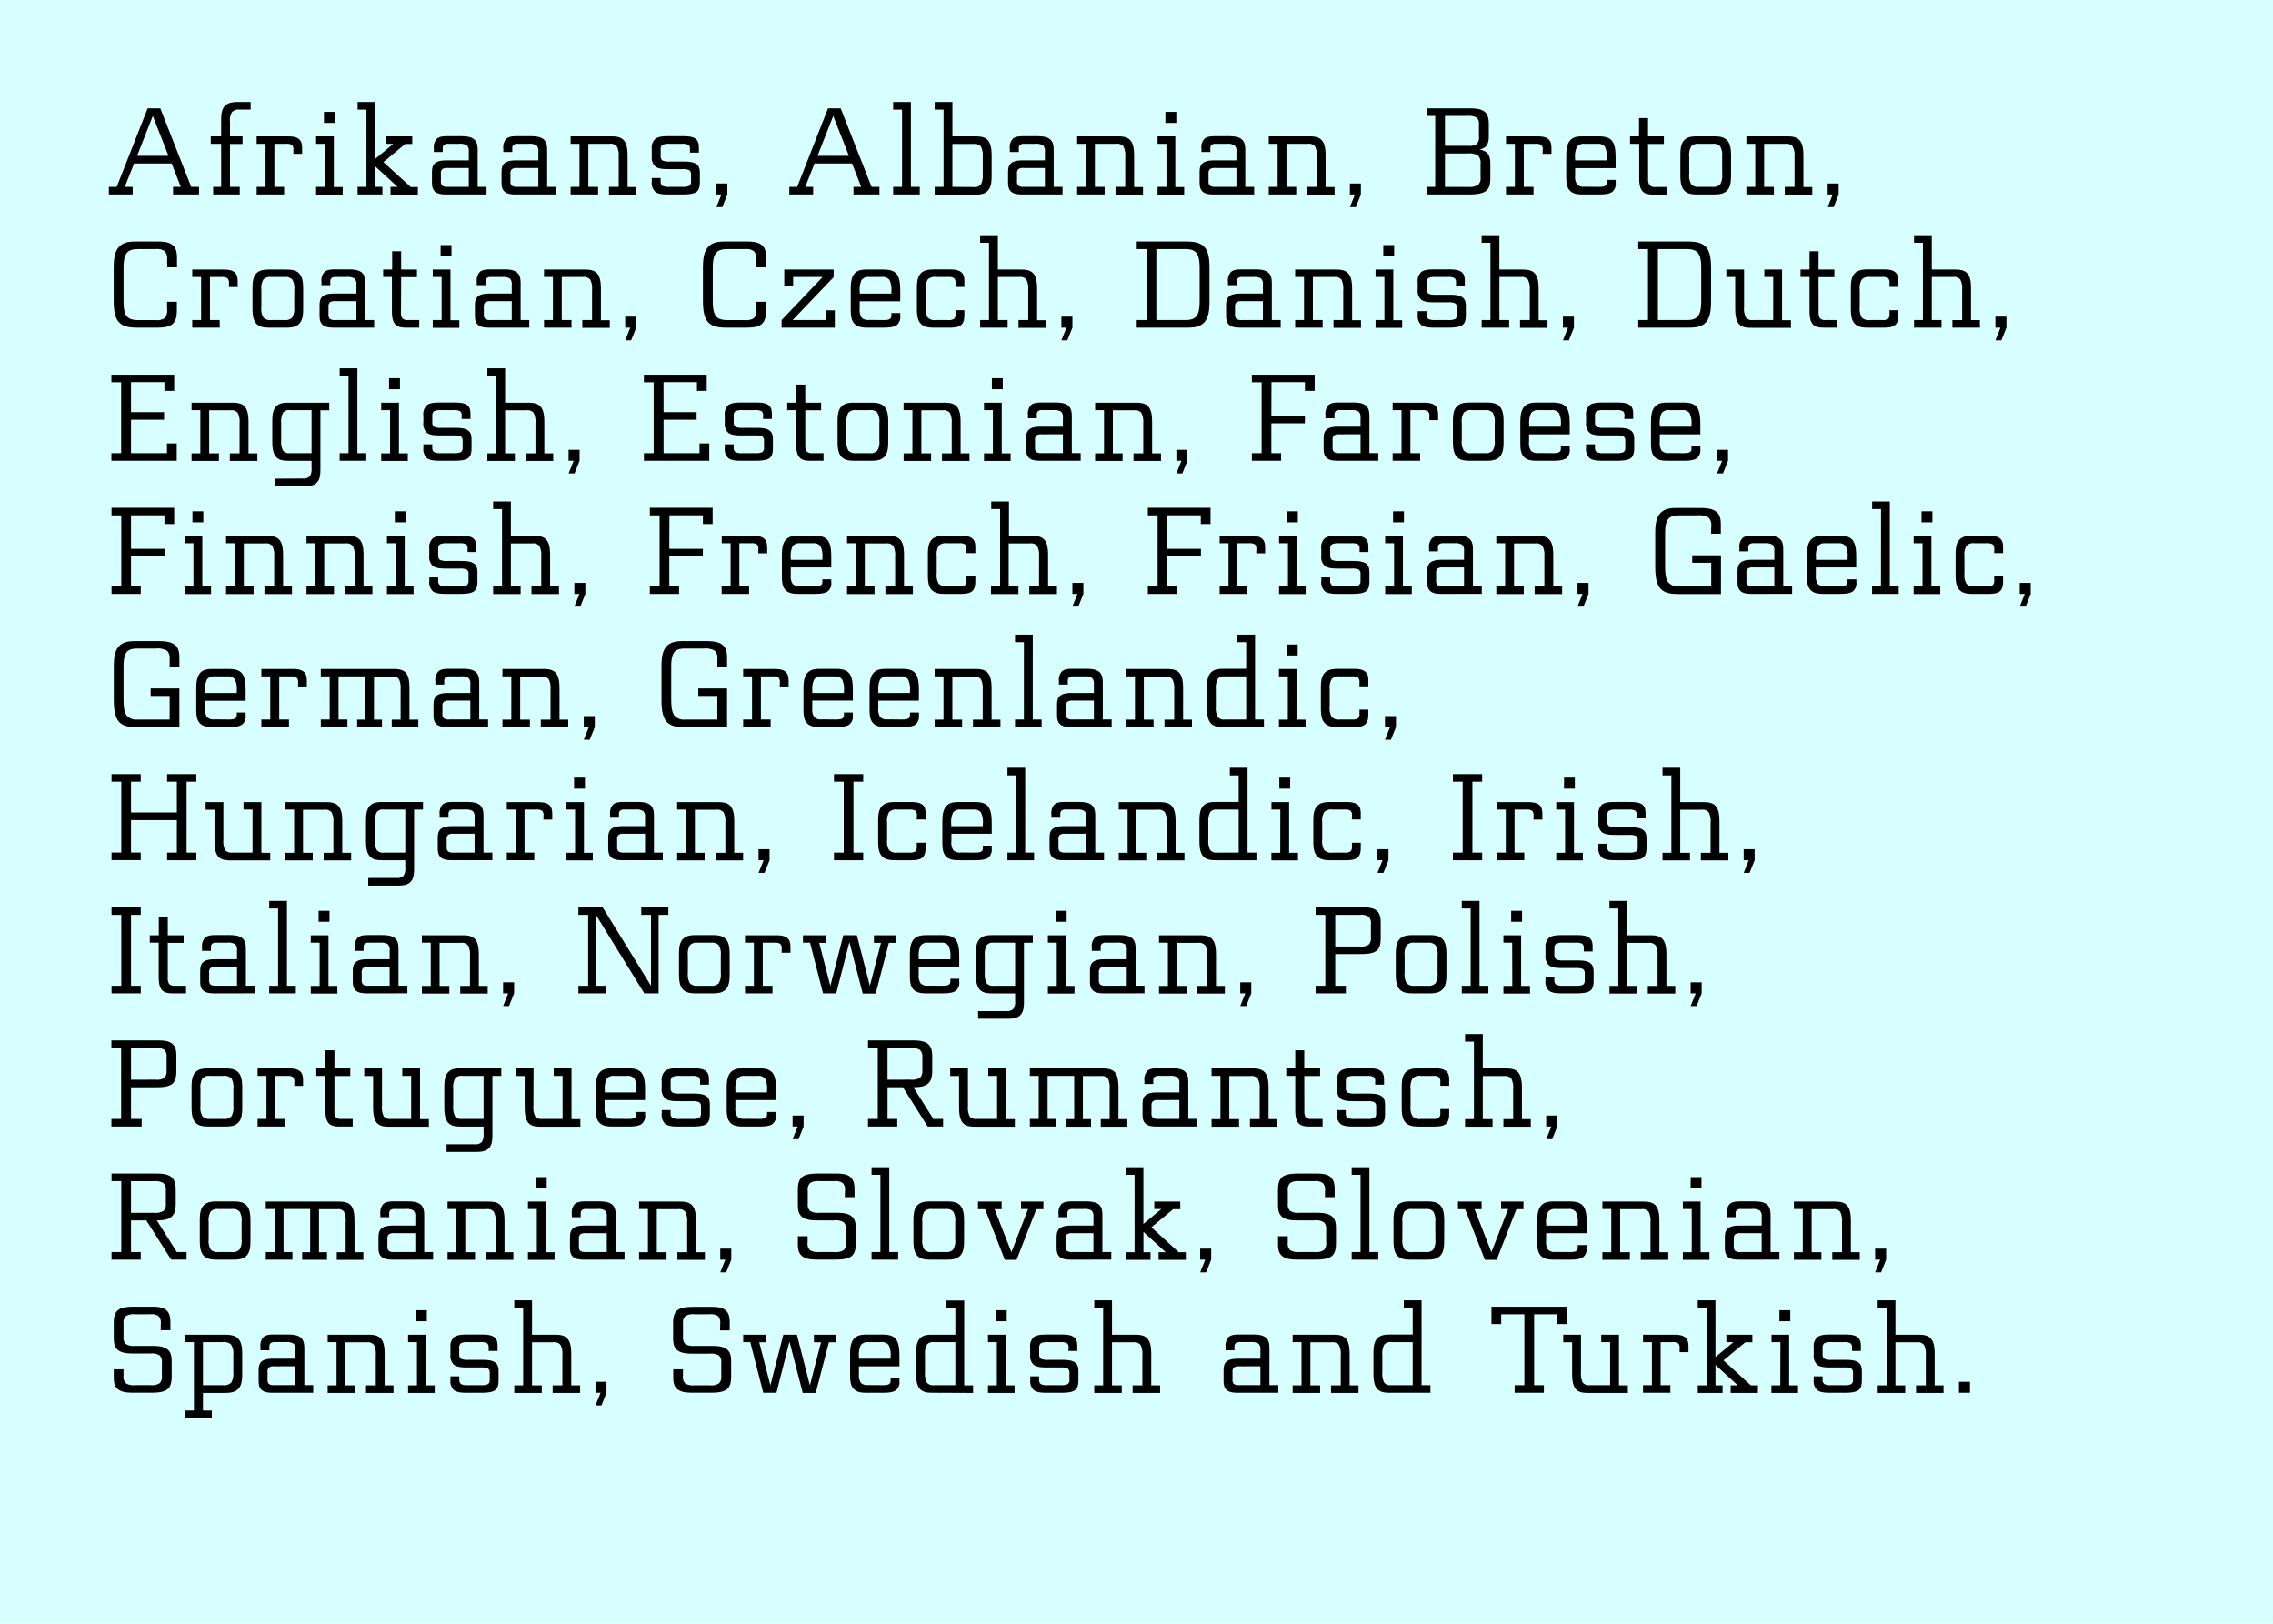 <svg xmlns="http://www.w3.org/2000/svg" viewBox="0 0 700 500"><path fill="#d7ffff" d="M0 0h700v500H0z" data-name="Ebene 2"/><g data-name="Ebene 1"><path d="M38.44 57.55h2.42v2.34h-7.33v-2.34h2.42l9.52-24.18h3.9l9.52 24.18h2.41v2.34h-8v-2.34h2.38l-2.81-7.21H41.29zM51.9 48l-4.84-12.29L42.23 48zM73.88 33.76a2.9 2.9 0 0 0-2.42.74 4.65 4.65 0 0 0-.62 3V42h3.86v2.34h-3.86v13.21h3v2.34h-8.19v-2.34h2.46V44.29h-3.2V42h3.2v-4.54c0-1.72 0-3.63 1.17-4.84s2.93-1.21 4.6-1.21h3.32v2.34zM90.36 46.12a1.81 1.81 0 0 0-.47-1.48 3 3 0 0 0-1.79-.35h-3.59v13.26h3v2.34h-8.46v-2.34h2.73V44.29h-2.73V42h9c1.4 0 3 0 4 .82s1 2.11 1 3.35v1.21h-2.69zM100.08 44.29h-2.73V42h5.46v15.6h2.73v2.34h-8.19v-2.39h2.73zm-.31-9.83h3.35v3.39h-3.35zM110.14 33.76v-2.34h5.46v17.47l5.54-4.6h-2.18V42h8v2.34h-2.16l-6.71 5.58 8.42 7.68h2.18v2.34h-8.42v-2.39h2.18l-6.86-6.28v6.28h2.18v2.34h-7.64v-2.34h2.73V33.76zM137.93 59.89c-1.36 0-2.92 0-3.9-.82s-1-2.07-1-3.28v-2.3c0-1.21 0-2.5 1-3.28s2.54-.82 3.9-.82h6.44v-2.72a2.32 2.32 0 0 0-.58-1.91 4.1 4.1 0 0 0-2.42-.47h-3.2a2.21 2.21 0 0 0-1.44.31 1.44 1.44 0 0 0-.39 1.21v1h-2.74v-1a3.87 3.87 0 0 1 .94-3.08c.9-.78 2.34-.78 3.63-.78h3.2c1.6 0 3.47 0 4.6.94s1.13 2.38 1.13 3.78v10.88h2.73v2.34zm0-8.15a2.74 2.74 0 0 0-1.72.35 1.75 1.75 0 0 0-.43 1.4v2.3a1.75 1.75 0 0 0 .43 1.4 2.73 2.73 0 0 0 1.72.35h6.44v-5.8zM159.35 59.89c-1.36 0-2.92 0-3.9-.82s-1-2.07-1-3.28v-2.3c0-1.21 0-2.5 1-3.28s2.54-.82 3.9-.82h6.44v-2.72a2.32 2.32 0 0 0-.58-1.91 4.1 4.1 0 0 0-2.42-.47h-3.2a2.21 2.21 0 0 0-1.44.31 1.44 1.44 0 0 0-.39 1.21v1H155v-1a3.87 3.87 0 0 1 .94-3.08c.9-.78 2.34-.78 3.63-.78h3.2c1.6 0 3.47 0 4.6.94s1.13 2.38 1.13 3.78v10.88h2.73v2.34zm0-8.15a2.74 2.74 0 0 0-1.72.35 1.75 1.75 0 0 0-.43 1.4v2.3a1.75 1.75 0 0 0 .43 1.4 2.73 2.73 0 0 0 1.72.35h6.44v-5.8zM187.73 42c1.64 0 3.35 0 4.41 1.25s1.13 3.28 1.13 5.07v9.28H196v2.34h-8.46v-2.39h3v-9.28a6 6 0 0 0-.58-3.2 2.48 2.48 0 0 0-2.22-.78h-6.55v13.26h3v2.34h-8.46v-2.34h2.73V44.29h-2.73V42zM212.48 45.93a1.48 1.48 0 0 0-.48-1.33 4.46 4.46 0 0 0-2.11-.31h-3.63a5 5 0 0 0-2.22.31 1.53 1.53 0 0 0-.58 1.33v2.18a1.53 1.53 0 0 0 .58 1.33 5 5 0 0 0 2.22.31H210c1.56 0 3.35 0 4.45.78s1.09 2 1.09 3.2v2.18c0 1.21-.12 2.5-1.09 3.2s-2.89.78-4.45.78h-3.74c-1.56 0-3.31 0-4.41-.78a3.73 3.73 0 0 1-1.13-3.2v-1.09h2.73v1.09a1.53 1.53 0 0 0 .58 1.33 5 5 0 0 0 2.22.31H210a5.13 5.13 0 0 0 2.26-.31 1.5 1.5 0 0 0 .55-1.33v-2.18a1.5 1.5 0 0 0-.55-1.33 5.13 5.13 0 0 0-2.26-.31h-3.74c-1.56 0-3.31 0-4.41-.78a3.73 3.73 0 0 1-1.13-3.2v-2.18a3.72 3.72 0 0 1 1.13-3.2c1.09-.78 2.85-.78 4.41-.78h3.63c1.48 0 3.24 0 4.29.78s1.05 2 1.05 3.2V47h-2.73zM224 56.5v3.39l-1.56 3.9h-1.83l1.56-3.9h-1.56V56.5zM248 57.55h2.42v2.34h-7.33v-2.34h2.42L255 33.37h3.9l9.52 24.18h2.42v2.34h-8v-2.34h2.38l-2.81-7.21h-11.57zM261.45 48l-4.84-12.29L251.78 48zM277.8 33.76h-2.73v-2.34h5.46v26.13h2.73v2.34h-8.19v-2.34h2.73zM299.86 42c1.64 0 3.35 0 4.41 1.25s1.13 3.28 1.13 5.07v5.3c0 1.79 0 3.82-1.13 5.07s-2.77 1.25-4.41 1.25h-12v-2.39h2.73V33.76h-2.73v-2.34h5.46V42zm0 15.6a2.48 2.48 0 0 0 2.22-.78 6 6 0 0 0 .58-3.2v-5.3a6 6 0 0 0-.58-3.2 2.48 2.48 0 0 0-2.22-.78h-6.55v13.21zM315.36 59.89c-1.36 0-2.92 0-3.9-.82s-1-2.07-1-3.28v-2.3c0-1.21 0-2.5 1-3.28s2.54-.82 3.9-.82h6.44v-2.72a2.32 2.32 0 0 0-.58-1.91 4.1 4.1 0 0 0-2.42-.47h-3.2a2.21 2.21 0 0 0-1.44.31 1.44 1.44 0 0 0-.39 1.21v1H311v-1a3.87 3.87 0 0 1 .94-3.08c.9-.78 2.34-.78 3.63-.78h3.2c1.6 0 3.47 0 4.6.94s1.13 2.38 1.13 3.78v10.88h2.73v2.34zm0-8.15a2.74 2.74 0 0 0-1.72.35 1.75 1.75 0 0 0-.43 1.4v2.3a1.75 1.75 0 0 0 .43 1.4 2.73 2.73 0 0 0 1.72.35h6.44v-5.8zM343.73 42c1.64 0 3.35 0 4.41 1.25s1.13 3.28 1.13 5.07v9.28H352v2.34h-8.46v-2.39h3v-9.28a6 6 0 0 0-.58-3.2 2.48 2.48 0 0 0-2.22-.78h-6.55v13.26h3v2.34h-8.46v-2.34h2.73V44.29h-2.73V42zM359.22 44.29h-2.73V42h5.46v15.6h2.73v2.34h-8.19v-2.39h2.73zm-.31-9.83h3.35v3.39h-3.36zM374.33 59.89c-1.37 0-2.92 0-3.9-.82s-1-2.07-1-3.28v-2.3c0-1.21 0-2.5 1-3.28s2.54-.82 3.9-.82h6.44v-2.72a2.32 2.32 0 0 0-.58-1.91 4.1 4.1 0 0 0-2.42-.47h-3.2a2.21 2.21 0 0 0-1.44.31 1.44 1.44 0 0 0-.39 1.21v1H370v-1a3.87 3.87 0 0 1 .94-3.08c.9-.78 2.34-.78 3.63-.78h3.2c1.6 0 3.47 0 4.6.94s1.13 2.38 1.13 3.78v10.88h2.73v2.34zm0-8.15a2.74 2.74 0 0 0-1.72.35 1.75 1.75 0 0 0-.43 1.4v2.3a1.75 1.75 0 0 0 .43 1.4 2.73 2.73 0 0 0 1.72.35h6.44v-5.8zM402.7 42c1.64 0 3.35 0 4.41 1.25s1.13 3.28 1.13 5.07v9.28H411v2.34h-8.46v-2.39h3v-9.28a6 6 0 0 0-.58-3.2 2.48 2.48 0 0 0-2.22-.78h-6.55v13.26h3v2.34h-8.46v-2.34h2.73V44.29h-2.73V42zM419.1 56.5v3.39l-1.56 3.9h-1.83l1.56-3.9h-1.56V56.5zM457.6 46.79c1.17.78 1.37 2.3 1.37 3.71v4.13c0 1.6-.12 3.28-1.37 4.21s-3.59 1.05-5.54 1.05h-12.52v-2.34H442V35.71h-2.42v-2.34h12.32c1.83 0 3.94 0 5.27 1 1.17.9 1.33 2.5 1.33 4V42c0 1.33-.23 2.73-1.33 3.43a4.48 4.48 0 0 1-1.52.62 5.24 5.24 0 0 1 1.95.74zm-5.38-1.87a4.09 4.09 0 0 0 2.54-.55 2.88 2.88 0 0 0 .7-2.34v-3.71a2.51 2.51 0 0 0-.7-2.11 5.26 5.26 0 0 0-2.89-.51H445v9.2zm-.16 12.64a5.41 5.41 0 0 0 3.12-.59 2.71 2.71 0 0 0 .78-2.34v-4.14a3.12 3.12 0 0 0-.78-2.57 4.88 4.88 0 0 0-3.12-.66H445v10.3zM475.12 46.12a1.81 1.81 0 0 0-.47-1.48 3 3 0 0 0-1.79-.35h-3.59v13.26h3v2.34h-8.47v-2.34h2.73V44.29h-2.73V42h9c1.4 0 3 0 4 .82s1 2.11 1 3.35v1.21h-2.73zM492.15 57.55c1.29 0 2.69 0 2.69-1.29v-.86h2.73v.86a3.19 3.19 0 0 1-1.13 2.89c-1.13.74-3 .74-4.52.74H488c-1.64 0-3.39 0-4.52-1.17s-1.13-3-1.13-4.68v-5.3c0-1.91 0-4.06 1.13-5.42S486.34 42 488 42h3.9c1.68 0 3.47.08 4.52 1.36s1.13 3.51 1.13 5.42v3h-12.46V54a4.47 4.47 0 0 0 .59 2.81 2.88 2.88 0 0 0 2.34.7zm2.69-8.15v-.66a6.9 6.9 0 0 0-.58-3.55 2.63 2.63 0 0 0-2.34-.9H488a2.63 2.63 0 0 0-2.34.9 6.89 6.89 0 0 0-.59 3.55v.66zM507.56 55.05A3.38 3.38 0 0 0 508 57a2.07 2.07 0 0 0 1.72.59h3.51v2.34h-3.51c-1.4 0-3 0-3.9-1.05s-1-2.69-1-4.17V44.29H502V42h2.77v-5.63h2.77V42h4.88v2.34h-4.87zM533.1 53.57c0 1.79 0 3.82-1.17 5.07s-2.93 1.25-4.6 1.25h-4.06c-1.68 0-3.47 0-4.6-1.25s-1.17-3.28-1.17-5.07v-5.3c0-1.79 0-3.82 1.17-5.07s2.93-1.2 4.61-1.2h4.06c1.68 0 3.47 0 4.6 1.25s1.17 3.28 1.17 5.07zm-2.73-5.3a5.32 5.32 0 0 0-.62-3.2 2.91 2.91 0 0 0-2.42-.78h-4.06a2.91 2.91 0 0 0-2.42.78 5.31 5.31 0 0 0-.62 3.2v5.3a5.32 5.32 0 0 0 .63 3.2 2.91 2.91 0 0 0 2.42.78h4.06a2.91 2.91 0 0 0 2.42-.78 5.32 5.32 0 0 0 .62-3.2zM549.85 42c1.64 0 3.35 0 4.41 1.25s1.13 3.28 1.13 5.07v9.28h2.73v2.34h-8.46v-2.39h3v-9.28a6 6 0 0 0-.59-3.2 2.48 2.48 0 0 0-2.22-.78h-6.55v13.26h3v2.34h-8.46v-2.34h2.73V44.29h-2.73V42zM566.25 56.5v3.39l-1.56 3.9h-1.83l1.56-3.9h-1.56V56.5zM51.47 80.06a3.54 3.54 0 0 0-.7-2.69 4.1 4.1 0 0 0-2.85-.66h-5.38c-1.37 0-2.85.23-3.59 1.33-.9 1.33-.9 3.39-.9 5.23V92c0 1.83 0 3.9.9 5.23.74 1.09 2.22 1.33 3.59 1.33h5.38a4.1 4.1 0 0 0 2.85-.66 3.54 3.54 0 0 0 .7-2.69v-2.28h3v2.27c0 1.68-.08 3.47-1.33 4.56s-3.39 1.13-5.27 1.13h-5.33c-2.18 0-4.56-.12-6-1.79s-1.52-4.6-1.52-7.1v-8.74c0-2.5 0-5.3 1.52-7.1s3.78-1.79 6-1.79h5.38c1.87 0 3.94 0 5.27 1.13s1.33 2.89 1.33 4.56v2.26h-3zM70.52 87.12a1.81 1.81 0 0 0-.52-1.48 3 3 0 0 0-1.79-.35h-3.54v13.26h3v2.34h-8.46v-2.34h2.73V85.29h-2.73V83h9c1.4 0 3 0 4 .82s1 2.11 1 3.35v1.21h-2.69zM93.37 94.57c0 1.79 0 3.82-1.17 5.07s-2.92 1.25-4.6 1.25h-4.06c-1.68 0-3.47 0-4.6-1.25s-1.17-3.28-1.17-5.07v-5.3c0-1.79 0-3.82 1.17-5.07s2.92-1.2 4.6-1.2h4.06c1.68 0 3.47 0 4.6 1.25s1.17 3.28 1.17 5.07zm-2.73-5.3a5.32 5.32 0 0 0-.62-3.2 2.92 2.92 0 0 0-2.42-.78h-4.06a2.92 2.92 0 0 0-2.42.78 5.32 5.32 0 0 0-.62 3.2v5.3a5.32 5.32 0 0 0 .62 3.2 2.92 2.92 0 0 0 2.42.78h4.06a2.92 2.92 0 0 0 2.4-.78 5.32 5.32 0 0 0 .62-3.2zM103.32 100.89c-1.36 0-2.92 0-3.9-.82s-1-2.07-1-3.28v-2.3c0-1.21 0-2.5 1-3.28s2.54-.82 3.9-.82h6.44v-2.72a2.32 2.32 0 0 0-.58-1.91 4.1 4.1 0 0 0-2.42-.47h-3.2a2.21 2.21 0 0 0-1.44.31 1.44 1.44 0 0 0-.39 1.21v1H99v-1a3.87 3.87 0 0 1 .94-3.08c.9-.78 2.34-.78 3.63-.78h3.2c1.6 0 3.47 0 4.6.94s1.13 2.38 1.13 3.78v10.88h2.73v2.34zm0-8.15a2.74 2.74 0 0 0-1.72.35 1.75 1.75 0 0 0-.43 1.4v2.3a1.75 1.75 0 0 0 .43 1.4 2.73 2.73 0 0 0 1.72.35h6.44v-5.8zM123.49 96.05a3.37 3.37 0 0 0 .39 1.91 2.07 2.07 0 0 0 1.72.59h3.51v2.34h-3.51c-1.4 0-3 0-3.9-1.05s-1-2.69-1-4.17V85.29H118V83h2.77v-5.63h2.77V83h4.87v2.34h-4.87zM136 85.29h-2.73V83h5.46v15.6h2.73v2.34h-8.19v-2.39H136zm-.31-9.83h3.35v3.39h-3.35zM151.15 100.89c-1.36 0-2.92 0-3.9-.82s-1-2.07-1-3.28v-2.3c0-1.21 0-2.5 1-3.28s2.54-.82 3.9-.82h6.44v-2.72a2.32 2.32 0 0 0-.58-1.91 4.1 4.1 0 0 0-2.42-.47h-3.2a2.21 2.21 0 0 0-1.44.31 1.44 1.44 0 0 0-.39 1.21v1h-2.73v-1a3.87 3.87 0 0 1 .94-3.08c.9-.78 2.34-.78 3.63-.78h3.2c1.6 0 3.47 0 4.6.94s1.13 2.38 1.13 3.78v10.88H163v2.34zm0-8.15a2.74 2.74 0 0 0-1.72.35 1.75 1.75 0 0 0-.43 1.4v2.3a1.75 1.75 0 0 0 .43 1.4 2.73 2.73 0 0 0 1.72.35h6.44v-5.8zM179.52 83c1.64 0 3.35 0 4.41 1.25s1.13 3.28 1.13 5.07v9.28h2.73v2.34h-8.46v-2.39h3v-9.28a6 6 0 0 0-.58-3.2 2.48 2.48 0 0 0-2.22-.78H173v13.26h3v2.34h-8.46v-2.34h2.73V85.29h-2.73V83zM195.93 97.5v3.39l-1.56 3.9h-1.83l1.56-3.9h-1.56V97.5zM232.9 80.06a3.54 3.54 0 0 0-.7-2.69 4.1 4.1 0 0 0-2.85-.66H224c-1.37 0-2.85.23-3.59 1.33-.9 1.33-.9 3.39-.9 5.23V92c0 1.83 0 3.9.9 5.23.74 1.09 2.22 1.33 3.59 1.33h5.38a4.1 4.1 0 0 0 2.85-.66 3.54 3.54 0 0 0 .7-2.69v-2.28h3v2.27c0 1.68-.08 3.47-1.33 4.56s-3.39 1.13-5.27 1.13H224c-2.18 0-4.56-.12-6-1.79s-1.52-4.6-1.52-7.1v-8.74c0-2.5 0-5.3 1.52-7.1s3.78-1.79 6-1.79h5.38c1.87 0 3.94 0 5.27 1.13s1.33 2.89 1.33 4.56v2.26h-3zM256.74 83v2.34L244.1 98.55h10.26v-3h2.73v5.34h-16.38v-2.34l12.64-13.26h-9.09V88h-2.73v-5zM271.83 98.55c1.29 0 2.69 0 2.69-1.29v-.86h2.73v.86a3.19 3.19 0 0 1-1.13 2.89c-1.13.74-3 .74-4.52.74h-3.9c-1.64 0-3.39 0-4.52-1.17S262 96.72 262 95v-5.3c0-1.91 0-4.06 1.13-5.42S266 83 267.7 83h3.9c1.68 0 3.47.08 4.52 1.36s1.13 3.51 1.13 5.42v3h-12.48V95a4.48 4.48 0 0 0 .58 2.81 2.88 2.88 0 0 0 2.34.7zm2.69-8.15v-.66a6.9 6.9 0 0 0-.58-3.55 2.63 2.63 0 0 0-2.34-.9h-3.9a2.63 2.63 0 0 0-2.34.9 6.9 6.9 0 0 0-.58 3.55v.66zM294.27 87.12a1.77 1.77 0 0 0-.47-1.48 3.24 3.24 0 0 0-1.87-.35h-3.67a3 3 0 0 0-2.54.78 5.32 5.32 0 0 0-.62 3.2v5.3a5.32 5.32 0 0 0 .62 3.2 3 3 0 0 0 2.54.78h3.67a3.23 3.23 0 0 0 1.87-.35 1.76 1.76 0 0 0 .47-1.48v-1.21H297v1.21c0 1.25-.08 2.57-1 3.36s-2.61.82-4.06.82h-3.67c-1.72 0-3.55 0-4.72-1.25s-1.17-3.28-1.17-5.07v-5.3c0-1.79 0-3.82 1.17-5.07s3-1.25 4.72-1.25h3.67c1.44 0 3 0 4.06.82s1 2.11 1 3.35v1.21h-2.73zM313.86 83c1.64 0 3.35 0 4.41 1.25s1.13 3.28 1.13 5.07v9.28h2.73v2.34h-8.46v-2.39h3v-9.28a6 6 0 0 0-.58-3.2 2.48 2.48 0 0 0-2.22-.78h-6.55v13.26h3v2.34h-8.46v-2.34h2.73V74.76h-2.73v-2.34h5.46V83zM330.27 97.5v3.39l-1.56 3.9h-1.83l1.56-3.9h-1.56V97.5zM350.08 100.89v-2.34h3V76.71h-3v-2.34H365c2.18 0 4.56.12 6 1.79s1.48 4.6 1.48 7.1V92c0 2.5 0 5.3-1.48 7.1s-3.78 1.79-6 1.79zM365 98.55c1.37 0 2.81-.23 3.55-1.33.9-1.33.9-3.39.9-5.23v-8.73c0-1.83 0-3.9-.9-5.23-.74-1.09-2.18-1.33-3.55-1.33h-8.89v21.85zM382.49 100.89c-1.36 0-2.92 0-3.9-.82s-1-2.07-1-3.28v-2.3c0-1.21 0-2.5 1-3.28s2.54-.82 3.9-.82h6.44v-2.72a2.32 2.32 0 0 0-.58-1.91 4.1 4.1 0 0 0-2.42-.47h-3.2a2.21 2.21 0 0 0-1.44.31 1.44 1.44 0 0 0-.39 1.21v1h-2.73v-1a3.87 3.87 0 0 1 .94-3.08c.9-.78 2.34-.78 3.63-.78h3.2c1.6 0 3.47 0 4.6.94s1.13 2.38 1.13 3.78v10.88h2.73v2.34zm0-8.15a2.74 2.74 0 0 0-1.72.35 1.75 1.75 0 0 0-.43 1.4v2.3a1.75 1.75 0 0 0 .43 1.4 2.73 2.73 0 0 0 1.72.35h6.44v-5.8zM410.86 83c1.64 0 3.35 0 4.41 1.25s1.13 3.28 1.13 5.07v9.28h2.73v2.34h-8.46v-2.39h3v-9.28a6 6 0 0 0-.58-3.2 2.48 2.48 0 0 0-2.22-.78h-6.55v13.26h3v2.34h-8.46v-2.34h2.73V85.29h-2.73V83zM426.35 85.29h-2.73V83h5.46v15.6h2.73v2.34h-8.19v-2.39h2.73zm-.35-9.83h3.35v3.39H426zM448.4 86.93a1.48 1.48 0 0 0-.51-1.33 4.46 4.46 0 0 0-2.11-.31h-3.63a5 5 0 0 0-2.22.31 1.53 1.53 0 0 0-.58 1.33v2.18a1.53 1.53 0 0 0 .58 1.33 5 5 0 0 0 2.22.31h3.74c1.56 0 3.35 0 4.45.78s1.09 2 1.09 3.2v2.18c0 1.21-.12 2.5-1.09 3.2s-2.89.78-4.45.78h-3.74c-1.56 0-3.31 0-4.41-.78a3.72 3.72 0 0 1-1.13-3.2v-1.09h2.73v1.09a1.53 1.53 0 0 0 .58 1.33 5 5 0 0 0 2.22.31h3.74a5.14 5.14 0 0 0 2.26-.31 1.5 1.5 0 0 0 .55-1.33v-2.18a1.5 1.5 0 0 0-.55-1.33 5.14 5.14 0 0 0-2.26-.31h-3.74c-1.56 0-3.31 0-4.41-.78a3.72 3.72 0 0 1-1.13-3.2v-2.18a3.72 3.72 0 0 1 1.13-3.2c1.09-.78 2.85-.78 4.41-.78h3.63c1.48 0 3.24 0 4.29.78s1.05 2 1.05 3.2V88h-2.71zM468.31 83c1.64 0 3.35 0 4.41 1.25s1.13 3.28 1.13 5.07v9.28h2.73v2.34h-8.46v-2.39h3v-9.28a6 6 0 0 0-.58-3.2 2.48 2.48 0 0 0-2.22-.78h-6.55v13.26h3v2.34h-8.47v-2.34h2.7V74.76h-2.7v-2.34h5.46V83zM484.72 97.5v3.39l-1.56 3.9h-1.83l1.56-3.9h-1.56V97.5zM504.53 100.89v-2.34h3V76.71h-3v-2.34h14.94c2.18 0 4.56.12 6 1.79s1.48 4.6 1.48 7.1V92c0 2.5 0 5.3-1.48 7.1s-3.78 1.79-6 1.79zm14.94-2.34c1.37 0 2.81-.23 3.55-1.33.9-1.33.9-3.39.9-5.23v-8.73c0-1.83 0-3.9-.9-5.23-.74-1.09-2.18-1.33-3.55-1.33h-8.89v21.85zM537.12 94.57a6 6 0 0 0 .55 3.2 2.47 2.47 0 0 0 2.14.78h6.28V85.29h-2.73V83h5.46v15.6h2.73v2.34h-11.74c-1.6 0-3.31 0-4.33-1.25s-1.09-3.28-1.09-5.07v-9.33h-2.73V83h5.46zM560.07 96.05a3.37 3.37 0 0 0 .39 1.91 2.07 2.07 0 0 0 1.72.59h3.51v2.34h-3.51c-1.4 0-3 0-3.9-1.05s-1-2.69-1-4.17V85.29h-2.77V83h2.77v-5.63h2.77V83h4.88v2.34h-4.88zM581.9 87.12a1.77 1.77 0 0 0-.47-1.48 3.24 3.24 0 0 0-1.87-.35h-3.66a3 3 0 0 0-2.54.78 5.32 5.32 0 0 0-.62 3.2v5.3a5.33 5.33 0 0 0 .62 3.2 3 3 0 0 0 2.54.78h3.67a3.24 3.24 0 0 0 1.87-.35 1.77 1.77 0 0 0 .47-1.48v-1.21h2.73v1.21c0 1.25-.08 2.57-1 3.36s-2.61.82-4.06.82h-3.68c-1.72 0-3.55 0-4.72-1.25S570 96.37 570 94.57v-5.3c0-1.79 0-3.82 1.17-5.07s3-1.25 4.72-1.25h3.67c1.44 0 3 0 4.06.82s1 2.11 1 3.35v1.21h-2.72zM601.5 83c1.64 0 3.35 0 4.41 1.25s1.09 3.22 1.09 5.02v9.28h2.73v2.34h-8.46v-2.34h3v-9.28a6 6 0 0 0-.58-3.2 2.48 2.48 0 0 0-2.22-.78h-6.55v13.26h3v2.34h-8.46v-2.34h2.73V74.76h-2.73v-2.34h5.46V83zM617.9 97.5v3.39l-1.56 3.9h-1.83l1.56-3.9h-1.56V97.5zM40.35 126.91h10.18v2.34H40.35v10.3h11.08v-3h3v5.34H34.31v-2.34h3v-21.84h-3v-2.34h19.34v5h-3v-2.69h-10.3zM71 124c1.64 0 3.35 0 4.41 1.25s1.13 3.28 1.13 5.07v9.28h2.73v2.34h-8.48v-2.34h3v-9.28a6 6 0 0 0-.58-3.2 2.48 2.48 0 0 0-2.22-.78h-6.56v13.26h3v2.34H59v-2.34h2.7v-13.31H59V124zM93.14 147.35a2.86 2.86 0 0 0 2.26-.66 4.13 4.13 0 0 0 .55-2.61v-2.18H89.4c-1.64 0-3.35 0-4.41-1.25s-1.13-3.28-1.13-5.07v-5.3c0-1.79 0-3.82 1.13-5.07S87.76 124 89.4 124h12v2.34h-2.72v17.78c0 1.6 0 3.35-1.09 4.49s-2.85 1.13-4.45 1.13h-8.58v-2.34zm-3.74-21.06a2.48 2.48 0 0 0-2.22.78 6 6 0 0 0-.58 3.2v5.3a6 6 0 0 0 .58 3.2 2.48 2.48 0 0 0 2.22.78h6.55v-13.26zM107.34 115.76h-2.73v-2.34h5.46v26.13h2.73v2.34h-8.19v-2.34h2.73zM120.13 126.29h-2.73V124h5.46v15.6h2.73v2.34h-8.19v-2.34h2.73zm-.31-9.83h3.35v3.39h-3.35zM142.18 127.93a1.48 1.48 0 0 0-.51-1.33 4.46 4.46 0 0 0-2.11-.31h-3.63a5 5 0 0 0-2.22.31 1.53 1.53 0 0 0-.58 1.33v2.18a1.53 1.53 0 0 0 .58 1.33 5 5 0 0 0 2.22.31h3.74c1.56 0 3.35 0 4.45.78s1.09 2 1.09 3.2v2.18c0 1.21-.12 2.5-1.09 3.2s-2.89.78-4.45.78h-3.74c-1.56 0-3.31 0-4.41-.78a3.73 3.73 0 0 1-1.13-3.2v-1.09h2.73v1.09a1.53 1.53 0 0 0 .58 1.33 5 5 0 0 0 2.22.31h3.74a5.13 5.13 0 0 0 2.26-.31 1.5 1.5 0 0 0 .55-1.33v-2.18a1.5 1.5 0 0 0-.55-1.33 5.13 5.13 0 0 0-2.26-.31h-3.74c-1.56 0-3.31 0-4.41-.78a3.73 3.73 0 0 1-1.13-3.2v-2.18a3.72 3.72 0 0 1 1.13-3.2c1.09-.78 2.85-.78 4.41-.78h3.63c1.48 0 3.24 0 4.29.78s1.05 2 1.05 3.2V129h-2.73zM162.09 124c1.64 0 3.35 0 4.41 1.25s1.13 3.28 1.13 5.07v9.28h2.73v2.34h-8.46v-2.34h3v-9.28a6 6 0 0 0-.58-3.2 2.48 2.48 0 0 0-2.22-.78h-6.55v13.26h3v2.34h-8.46v-2.34h2.73v-23.84h-2.73v-2.34h5.46V124zM178.49 138.5v3.39l-1.56 3.9h-1.83l1.56-3.9h-1.56v-3.39zM204.35 126.91h10.18v2.34h-10.18v10.3h11.08v-3h3v5.34H198.3v-2.34h3v-21.84h-3v-2.34h19.34v5h-3v-2.69h-10.3zM235 127.93a1.48 1.48 0 0 0-.51-1.33 4.46 4.46 0 0 0-2.11-.31h-3.63a5 5 0 0 0-2.22.31 1.53 1.53 0 0 0-.58 1.33v2.18a1.53 1.53 0 0 0 .58 1.33 5 5 0 0 0 2.22.31h3.74c1.56 0 3.35 0 4.45.78s1.09 2 1.09 3.2v2.18c0 1.21-.12 2.5-1.09 3.2s-2.89.78-4.45.78h-3.74c-1.56 0-3.31 0-4.41-.78a3.73 3.73 0 0 1-1.13-3.2v-1.09h2.73v1.09a1.53 1.53 0 0 0 .58 1.33 5 5 0 0 0 2.22.31h3.74a5.13 5.13 0 0 0 2.26-.31 1.5 1.5 0 0 0 .55-1.33v-2.18a1.5 1.5 0 0 0-.55-1.33 5.13 5.13 0 0 0-2.26-.31h-3.74c-1.56 0-3.31 0-4.41-.78a3.73 3.73 0 0 1-1.13-3.2v-2.18a3.72 3.72 0 0 1 1.13-3.2c1.09-.78 2.85-.78 4.41-.78h3.63c1.48 0 3.24 0 4.29.78s1.05 2 1.05 3.2V129H235zM248 137.05a3.37 3.37 0 0 0 .39 1.91 2.07 2.07 0 0 0 1.72.59h3.51v2.34h-3.51c-1.4 0-3 0-3.9-1.05s-1-2.69-1-4.17v-10.38h-2.77V124h2.77v-5.58H248V124h4.88v2.34H248zM273.55 135.57c0 1.79 0 3.82-1.17 5.07s-2.93 1.25-4.6 1.25h-4.06c-1.68 0-3.47 0-4.6-1.25s-1.17-3.28-1.17-5.07v-5.3c0-1.79 0-3.82 1.17-5.07s2.88-1.2 4.61-1.2h4.06c1.68 0 3.47 0 4.6 1.25s1.17 3.28 1.17 5.07zm-2.73-5.3a5.32 5.32 0 0 0-.62-3.2 2.92 2.92 0 0 0-2.42-.78h-4.06a2.92 2.92 0 0 0-2.42.78 5.32 5.32 0 0 0-.62 3.2v5.3a5.32 5.32 0 0 0 .62 3.2 2.92 2.92 0 0 0 2.42.78h4.06a2.92 2.92 0 0 0 2.42-.78 5.32 5.32 0 0 0 .62-3.2zM290.3 124c1.64 0 3.35 0 4.41 1.25s1.13 3.28 1.13 5.07v9.28h2.73v2.34h-8.47v-2.34h3v-9.28a6 6 0 0 0-.58-3.2 2.48 2.48 0 0 0-2.22-.78h-6.55v13.26h3v2.34h-8.46v-2.34H281v-13.31h-2.73V124zM305.78 126.29h-2.73V124h5.46v15.6h2.73v2.34h-8.19v-2.34h2.73zm-.31-9.83h3.35v3.39h-3.35zM320.9 141.89c-1.36 0-2.92 0-3.9-.82s-1-2.07-1-3.28v-2.3c0-1.21 0-2.5 1-3.28s2.54-.82 3.9-.82h6.44v-2.73a2.32 2.32 0 0 0-.58-1.91 4.1 4.1 0 0 0-2.42-.47h-3.2a2.21 2.21 0 0 0-1.44.31 1.44 1.44 0 0 0-.39 1.21v1h-2.73v-1a3.87 3.87 0 0 1 .94-3.08c.9-.78 2.34-.78 3.63-.78h3.2c1.6 0 3.47 0 4.6.94s1.13 2.38 1.13 3.78v10.88h2.73v2.34zm0-8.15a2.74 2.74 0 0 0-1.72.35 1.75 1.75 0 0 0-.43 1.4v2.3a1.75 1.75 0 0 0 .43 1.4 2.73 2.73 0 0 0 1.72.35h6.44v-5.81zM349.27 124c1.64 0 3.35 0 4.41 1.25s1.13 3.28 1.13 5.07v9.28h2.73v2.34h-8.46v-2.34h3v-9.28a6 6 0 0 0-.59-3.2 2.48 2.48 0 0 0-2.22-.78h-6.55v13.26h3v2.34h-8.46v-2.34H340v-13.31h-2.73V124zM365.67 138.5v3.39l-1.56 3.9h-1.83l1.56-3.9h-1.56v-3.39zM391.53 128h10.33v2.34h-10.33v9.21h3v2.34h-9v-2.34h3v-21.84h-3v-2.34h19.34v5h-3v-2.69h-10.3zM412.53 141.89c-1.36 0-2.92 0-3.9-.82s-1-2.07-1-3.28v-2.3c0-1.21 0-2.5 1-3.28s2.54-.82 3.9-.82H419v-2.73a2.33 2.33 0 0 0-.58-1.91 4.11 4.11 0 0 0-2.42-.47h-3.2a2.21 2.21 0 0 0-1.44.31 1.44 1.44 0 0 0-.39 1.21v1h-2.77v-1a3.87 3.87 0 0 1 .94-3.08c.9-.78 2.34-.78 3.63-.78H416c1.6 0 3.47 0 4.6.94s1.13 2.38 1.13 3.78v10.88h2.73v2.34zm0-8.15a2.74 2.74 0 0 0-1.71.35 1.75 1.75 0 0 0-.43 1.4v2.3a1.75 1.75 0 0 0 .43 1.4 2.73 2.73 0 0 0 1.71.35H419v-5.81zM440.2 128.12a1.81 1.81 0 0 0-.47-1.48 3 3 0 0 0-1.79-.35h-3.59v13.26h3v2.34h-8.46v-2.34h2.73v-13.26h-2.73V124h9c1.4 0 3 0 4 .82s1 2.11 1 3.35v1.21h-2.69zM463.05 135.57c0 1.79 0 3.82-1.17 5.07s-2.92 1.25-4.6 1.25h-4.06c-1.68 0-3.47 0-4.6-1.25s-1.17-3.28-1.17-5.07v-5.3c0-1.79 0-3.82 1.17-5.07s2.93-1.25 4.6-1.25h4.06c1.68 0 3.47 0 4.6 1.25s1.17 3.28 1.17 5.07zm-2.73-5.3a5.32 5.32 0 0 0-.62-3.2 2.92 2.92 0 0 0-2.42-.78h-4.06a2.91 2.91 0 0 0-2.42.78 5.32 5.32 0 0 0-.62 3.2v5.3a5.32 5.32 0 0 0 .62 3.2 2.91 2.91 0 0 0 2.42.78h4.06a2.92 2.92 0 0 0 2.42-.78 5.32 5.32 0 0 0 .62-3.2zM478 139.55c1.29 0 2.69 0 2.69-1.29v-.86h2.73v.86a3.19 3.19 0 0 1-1.13 2.89c-1.13.74-3 .74-4.53.74h-3.9c-1.64 0-3.39 0-4.52-1.17s-1.13-3-1.13-4.68v-5.3c0-1.91 0-4.06 1.13-5.42s2.85-1.36 4.52-1.36h3.9c1.68 0 3.47.08 4.53 1.36s1.13 3.51 1.13 5.42v3H470.9V136a4.48 4.48 0 0 0 .58 2.81 2.88 2.88 0 0 0 2.34.7zm2.69-8.15v-.66a6.9 6.9 0 0 0-.58-3.55 2.63 2.63 0 0 0-2.34-.9h-3.9a2.63 2.63 0 0 0-2.34.9 6.91 6.91 0 0 0-.58 3.55v.66zM500.28 127.93a1.48 1.48 0 0 0-.51-1.33 4.46 4.46 0 0 0-2.11-.31H494a5 5 0 0 0-2.22.31 1.53 1.53 0 0 0-.58 1.33v2.18a1.53 1.53 0 0 0 .58 1.33 5 5 0 0 0 2.22.31h3.74c1.56 0 3.35 0 4.45.78s1.09 2 1.09 3.2v2.18c0 1.21-.12 2.5-1.09 3.2s-2.89.78-4.45.78H494c-1.56 0-3.32 0-4.41-.78a3.73 3.73 0 0 1-1.13-3.2v-1.09h2.73v1.09a1.53 1.53 0 0 0 .58 1.33 5 5 0 0 0 2.22.31h3.74a5.13 5.13 0 0 0 2.26-.31 1.5 1.5 0 0 0 .55-1.33v-2.18a1.5 1.5 0 0 0-.55-1.33 5.13 5.13 0 0 0-2.26-.31H494c-1.56 0-3.32 0-4.41-.78a3.73 3.73 0 0 1-1.13-3.2v-2.18a3.72 3.72 0 0 1 1.13-3.2c1.09-.78 2.85-.78 4.41-.78h3.63c1.48 0 3.24 0 4.29.78s1.05 2 1.05 3.2V129h-2.73zM518.23 139.55c1.29 0 2.69 0 2.69-1.29v-.86h2.73v.86a3.19 3.19 0 0 1-1.13 2.89c-1.13.74-3 .74-4.52.74h-3.9c-1.64 0-3.39 0-4.52-1.17s-1.13-3-1.13-4.68v-5.3c0-1.91 0-4.06 1.13-5.42s2.85-1.36 4.52-1.36h3.9c1.68 0 3.47.08 4.52 1.36s1.13 3.51 1.13 5.42v3h-12.48V136a4.48 4.48 0 0 0 .58 2.81 2.88 2.88 0 0 0 2.34.7zm2.69-8.15v-.66a6.89 6.89 0 0 0-.59-3.55 2.63 2.63 0 0 0-2.34-.9h-3.9a2.63 2.63 0 0 0-2.34.9 6.9 6.9 0 0 0-.58 3.55v.66zM532.18 138.5v3.39l-1.56 3.9h-1.83l1.56-3.9h-1.56v-3.39zM40.35 169h10.34v2.34H40.35v9.21h3v2.34h-9v-2.34h3v-21.84h-3v-2.34h19.3v5h-3v-2.69h-10.3zM59.58 167.29h-2.73V165h5.46v15.6H65v2.34h-8.15v-2.34h2.73zm-.31-9.83h3.35v3.39h-3.35zM81.65 165c1.64 0 3.35 0 4.41 1.25s1.13 3.28 1.13 5.07v9.28h2.73v2.34h-8.47v-2.34h3v-9.28a6 6 0 0 0-.58-3.2 2.48 2.48 0 0 0-2.22-.78H75.1v13.26h3v2.34h-8.47v-2.34h2.73v-13.31h-2.73V165zM106.42 165c1.64 0 3.35 0 4.41 1.25s1.13 3.28 1.13 5.07v9.28h2.73v2.34h-8.46v-2.34h3v-9.28a6 6 0 0 0-.58-3.2 2.48 2.48 0 0 0-2.22-.78h-6.57v13.26h3v2.34H94.4v-2.34h2.73v-13.31H94.4V165zM121.9 167.29h-2.73V165h5.46v15.6h2.73v2.34h-8.19v-2.34h2.73zm-.31-9.83h3.35v3.39h-3.35zM144 168.93a1.48 1.48 0 0 0-.51-1.33 4.46 4.46 0 0 0-2.11-.31h-3.63a5 5 0 0 0-2.22.31 1.53 1.53 0 0 0-.58 1.33v2.18a1.53 1.53 0 0 0 .58 1.33 5 5 0 0 0 2.22.31h3.74c1.56 0 3.35 0 4.45.78s1.09 2 1.09 3.2v2.18c0 1.21-.12 2.5-1.09 3.2s-2.89.78-4.45.78h-3.74c-1.56 0-3.31 0-4.41-.78a3.73 3.73 0 0 1-1.13-3.2v-1.09h2.73v1.09a1.53 1.53 0 0 0 .58 1.33 5 5 0 0 0 2.22.31h3.74a5.13 5.13 0 0 0 2.26-.31 1.5 1.5 0 0 0 .55-1.33v-2.18a1.5 1.5 0 0 0-.55-1.33 5.13 5.13 0 0 0-2.26-.31h-3.74c-1.56 0-3.31 0-4.41-.78a3.73 3.73 0 0 1-1.13-3.2v-2.18a3.72 3.72 0 0 1 1.13-3.2c1.09-.78 2.85-.78 4.41-.78h3.63c1.48 0 3.24 0 4.29.78s1.05 2 1.05 3.2V170H144zM163.87 165c1.64 0 3.35 0 4.41 1.25s1.13 3.28 1.13 5.07v9.28h2.73v2.34h-8.46v-2.34h3v-9.28a6 6 0 0 0-.58-3.2 2.48 2.48 0 0 0-2.22-.78h-6.55v13.26h3v2.34h-8.46v-2.34h2.73v-23.84h-2.73v-2.34h5.46V165zM180.27 179.5v3.39l-1.56 3.9h-1.83l1.56-3.9h-1.56v-3.39zM206.13 169h10.33v2.34h-10.33v9.21h3v2.34h-9v-2.34h3v-21.84h-3v-2.34h19.34v5h-3v-2.69h-10.3zM233.55 169.12a1.81 1.81 0 0 0-.47-1.48 3 3 0 0 0-1.79-.35h-3.59v13.26h3v2.34h-8.46v-2.34H225v-13.26h-2.73V165h9c1.4 0 3 0 4 .82s1 2.11 1 3.35v1.21h-2.73zM250.58 180.55c1.29 0 2.69 0 2.69-1.29v-.86H256v.86a3.19 3.19 0 0 1-1.13 2.89c-1.13.74-3 .74-4.52.74h-3.9c-1.64 0-3.39 0-4.52-1.17s-1.13-3-1.13-4.68v-5.3c0-1.91 0-4.06 1.13-5.42s2.85-1.36 4.52-1.36h3.9c1.68 0 3.47.08 4.52 1.36s1.13 3.51 1.13 5.42v3h-12.47V177a4.48 4.48 0 0 0 .58 2.81 2.88 2.88 0 0 0 2.34.7zm2.69-8.15v-.66a6.9 6.9 0 0 0-.58-3.55 2.63 2.63 0 0 0-2.34-.9h-3.9a2.63 2.63 0 0 0-2.34.9 6.9 6.9 0 0 0-.58 3.55v.66zM272.87 165c1.64 0 3.35 0 4.41 1.25s1.13 3.28 1.13 5.07v9.28h2.73v2.34h-8.46v-2.34h3v-9.28a6 6 0 0 0-.58-3.2 2.48 2.48 0 0 0-2.22-.78h-6.55v13.26h3v2.34h-8.46v-2.34h2.73v-13.31h-2.73V165zM297.65 169.12a1.77 1.77 0 0 0-.47-1.48 3.24 3.24 0 0 0-1.87-.35h-3.67a3 3 0 0 0-2.54.78 5.32 5.32 0 0 0-.62 3.2v5.3a5.32 5.32 0 0 0 .62 3.2 3 3 0 0 0 2.54.78h3.67a3.23 3.23 0 0 0 1.87-.35 1.76 1.76 0 0 0 .47-1.48v-1.21h2.73v1.21c0 1.25-.08 2.57-1 3.36s-2.61.82-4.06.82h-3.67c-1.72 0-3.55 0-4.72-1.25s-1.17-3.28-1.17-5.07v-5.3c0-1.79 0-3.82 1.17-5.07s3-1.25 4.72-1.25h3.67c1.44 0 3 0 4.06.82s1 2.11 1 3.35v1.21h-2.73zM317.24 165c1.64 0 3.35 0 4.41 1.25s1.13 3.28 1.13 5.07v9.28h2.73v2.34H317v-2.34h3v-9.28a6 6 0 0 0-.58-3.2 2.48 2.48 0 0 0-2.22-.78h-6.55v13.26h3v2.34h-8.46v-2.34H308v-23.84h-2.73v-2.34h5.46V165zM333.65 179.5v3.39l-1.56 3.9h-1.83l1.56-3.9h-1.56v-3.39zM359.5 169h10.34v2.34H359.5v9.21h3v2.34h-9v-2.34h3v-21.84h-3v-2.34h19.3v5h-3v-2.69h-10.3zM386.92 169.12a1.81 1.81 0 0 0-.47-1.48 3 3 0 0 0-1.79-.35h-3.59v13.26h3v2.34h-8.46v-2.34h2.73v-13.26h-2.73V165h9c1.4 0 3 0 4 .82s1 2.11 1 3.35v1.21h-2.73zM396.64 167.29h-2.73V165h5.46v15.6h2.73v2.34h-8.19v-2.34h2.73zm-.31-9.83h3.35v3.39h-3.35zM418.7 168.93a1.48 1.48 0 0 0-.51-1.33 4.46 4.46 0 0 0-2.11-.31h-3.63a5 5 0 0 0-2.22.31 1.53 1.53 0 0 0-.58 1.33v2.18a1.53 1.53 0 0 0 .58 1.33 5 5 0 0 0 2.22.31h3.74c1.56 0 3.35 0 4.45.78s1.09 2 1.09 3.2v2.18c0 1.21-.12 2.5-1.09 3.2s-2.89.78-4.45.78h-3.74c-1.56 0-3.31 0-4.41-.78a3.72 3.72 0 0 1-1.13-3.2v-1.09h2.73v1.09a1.53 1.53 0 0 0 .58 1.33 5 5 0 0 0 2.22.31h3.74a5.14 5.14 0 0 0 2.26-.31 1.5 1.5 0 0 0 .55-1.33v-2.18a1.5 1.5 0 0 0-.55-1.33 5.14 5.14 0 0 0-2.26-.31h-3.74c-1.56 0-3.31 0-4.41-.78a3.72 3.72 0 0 1-1.13-3.2v-2.18a3.72 3.72 0 0 1 1.13-3.2c1.09-.78 2.85-.78 4.41-.78h3.63c1.48 0 3.24 0 4.29.78s1.05 2 1.05 3.2V170h-2.71zM429.32 167.29h-2.73V165h5.46v15.6h2.73v2.34h-8.19v-2.34h2.73zm-.31-9.83h3.35v3.39H429zM444.43 182.89c-1.36 0-2.92 0-3.9-.82s-1-2.07-1-3.28v-2.3c0-1.21 0-2.5 1-3.28s2.54-.82 3.9-.82h6.44v-2.73a2.32 2.32 0 0 0-.58-1.91 4.1 4.1 0 0 0-2.42-.47h-3.2a2.21 2.21 0 0 0-1.44.31 1.44 1.44 0 0 0-.39 1.21v1h-2.73v-1a3.87 3.87 0 0 1 .94-3.08c.9-.78 2.34-.78 3.63-.78h3.2c1.6 0 3.47 0 4.6.94s1.13 2.38 1.13 3.78v10.88h2.73v2.34zm0-8.15a2.74 2.74 0 0 0-1.72.35 1.75 1.75 0 0 0-.43 1.4v2.3a1.75 1.75 0 0 0 .43 1.4 2.73 2.73 0 0 0 1.72.35h6.44v-5.81zM472.81 165c1.64 0 3.35 0 4.41 1.25s1.13 3.28 1.13 5.07v9.28h2.73v2.34h-8.46v-2.34h3v-9.28a6 6 0 0 0-.58-3.2 2.48 2.48 0 0 0-2.22-.78h-6.55v13.26h3v2.34h-8.46v-2.34h2.73v-13.31h-2.73V165zM489.21 179.5v3.39l-1.56 3.9h-1.83l1.56-3.9h-1.56v-3.39zM527 162.06a3.23 3.23 0 0 0-.82-2.69 5.8 5.8 0 0 0-3.43-.66h-5.66c-1.29 0-2.69.19-3.43 1.25-.86 1.25-.86 3.28-.86 5v8.74c0 1.91 0 4.13.86 5.5a3.88 3.88 0 0 0 3.43 1.37H527v-7.27h-5.85V171H530v11.93h-12.95c-2.14 0-4.48-.16-5.81-1.83-1.44-1.83-1.48-4.8-1.48-7.37V165c0-2.42 0-5.15 1.48-6.86s3.67-1.72 5.81-1.72h5.66c2 0 4.37 0 5.81 1.13s1.44 2.85 1.44 4.56v2.26h-3zM540 182.89c-1.37 0-2.92 0-3.9-.82s-1-2.07-1-3.28v-2.3c0-1.21 0-2.5 1-3.28s2.54-.82 3.9-.82h6.44v-2.73a2.32 2.32 0 0 0-.58-1.91 4.1 4.1 0 0 0-2.42-.47h-3.2a2.21 2.21 0 0 0-1.44.31 1.44 1.44 0 0 0-.39 1.21v1h-2.73v-1a3.87 3.87 0 0 1 .94-3.08c.9-.78 2.34-.78 3.63-.78h3.2c1.6 0 3.47 0 4.6.94s1.13 2.38 1.13 3.78v10.88h2.73v2.34zm0-8.15a2.74 2.74 0 0 0-1.72.35 1.75 1.75 0 0 0-.43 1.4v2.3a1.75 1.75 0 0 0 .43 1.4 2.73 2.73 0 0 0 1.72.35h6.44v-5.81zM566.28 180.55c1.29 0 2.69 0 2.69-1.29v-.86h2.73v.86a3.19 3.19 0 0 1-1.13 2.89c-1.13.74-3 .74-4.52.74h-3.9c-1.64 0-3.39 0-4.53-1.17s-1.13-3-1.13-4.68v-5.3c0-1.91 0-4.06 1.13-5.42s2.85-1.36 4.53-1.36H566c1.68 0 3.47.08 4.52 1.36s1.13 3.51 1.13 5.42v3h-12.43V177a4.48 4.48 0 0 0 .58 2.81 2.88 2.88 0 0 0 2.34.7zm2.72-8.15v-.66a6.91 6.91 0 0 0-.58-3.55 2.63 2.63 0 0 0-2.34-.9h-3.9a2.63 2.63 0 0 0-2.34.9 6.9 6.9 0 0 0-.58 3.55v.66zM579.29 156.76h-2.73v-2.34H582v26.13h2.73v2.34h-8.19v-2.34h2.73zM592.07 167.29h-2.73V165h5.46v15.6h2.73v2.34h-8.19v-2.34h2.73zm-.31-9.83h3.35v3.39h-3.35zM614.14 169.12a1.77 1.77 0 0 0-.47-1.48 3.24 3.24 0 0 0-1.87-.35h-3.67a3 3 0 0 0-2.54.78 5.32 5.32 0 0 0-.62 3.2v5.3a5.32 5.32 0 0 0 .62 3.2 3 3 0 0 0 2.54.78h3.67a3.23 3.23 0 0 0 1.87-.35 1.76 1.76 0 0 0 .47-1.48v-1.21h2.73v1.21c0 1.25-.08 2.57-1 3.36s-2.61.82-4.06.82h-3.67c-1.72 0-3.55 0-4.72-1.25s-1.17-3.28-1.17-5.07v-5.3c0-1.79 0-3.82 1.17-5.07s3-1.25 4.72-1.25h3.67c1.44 0 3 0 4.06.82s1 2.11 1 3.35v1.21h-2.73zM625.38 179.5v3.39l-1.56 3.9H622l1.56-3.9H622v-3.39zM52.25 203.06a3.22 3.22 0 0 0-.82-2.69 5.8 5.8 0 0 0-3.43-.66h-5.66c-1.29 0-2.69.19-3.43 1.25-.86 1.25-.86 3.28-.86 5v8.74c0 1.91 0 4.13.86 5.5a3.88 3.88 0 0 0 3.43 1.37h9.91v-7.27H46.4V212h8.85v11.93H42.34c-2.15 0-4.48-.16-5.81-1.83-1.44-1.83-1.48-4.8-1.48-7.37V206c0-2.42 0-5.15 1.48-6.86s3.67-1.72 5.81-1.72H48c2 0 4.37 0 5.81 1.13s1.44 2.85 1.44 4.56v2.26h-3zM70.23 221.55c1.29 0 2.69 0 2.69-1.29v-.86h2.73v.86a3.19 3.19 0 0 1-1.13 2.89c-1.13.74-3 .74-4.52.74h-3.9c-1.64 0-3.39 0-4.52-1.17s-1.13-3-1.13-4.68v-5.3c0-1.91 0-4.06 1.13-5.42s2.84-1.32 4.51-1.32H70c1.68 0 3.47.08 4.52 1.36s1.13 3.51 1.13 5.42v3H63.17V218a4.48 4.48 0 0 0 .58 2.81 2.88 2.88 0 0 0 2.34.7zm2.69-8.15v-.66a6.9 6.9 0 0 0-.58-3.55 2.63 2.63 0 0 0-2.34-.9h-3.9a2.63 2.63 0 0 0-2.34.9 6.9 6.9 0 0 0-.58 3.55v.66zM91.81 210.12a1.81 1.81 0 0 0-.47-1.48 3 3 0 0 0-1.79-.35H86v13.26h3v2.34h-8.5v-2.34h2.73v-13.26H80.5V206h9c1.4 0 3 0 4 .82s1 2.11 1 3.35v1.21h-2.69zM120.92 206c1.52 0 3.16.08 4.13 1.25s1.05 3.28 1.05 5.07v9.28h2.73v2.34h-8.19v-2.34h2.73v-9.28a6.44 6.44 0 0 0-.51-3.2 2.16 2.16 0 0 0-1.95-.78h-5.73v13.26h2.46v2.34H110v-2.34h2.46v-13.31h-8.19v13.26H107v2.34h-8.2v-2.34h2.73v-13.26H98.8V206zM138.4 223.89c-1.36 0-2.92 0-3.9-.82s-1-2.07-1-3.28v-2.3c0-1.21 0-2.5 1-3.28s2.54-.82 3.9-.82h6.44v-2.73a2.32 2.32 0 0 0-.58-1.91 4.1 4.1 0 0 0-2.42-.47h-3.2a2.21 2.21 0 0 0-1.44.31 1.44 1.44 0 0 0-.39 1.21v1h-2.73v-1a3.87 3.87 0 0 1 .94-3.08c.9-.78 2.34-.78 3.63-.78h3.2c1.6 0 3.47 0 4.6.94s1.13 2.38 1.13 3.78v10.88h2.73v2.34zm0-8.15a2.74 2.74 0 0 0-1.72.35 1.75 1.75 0 0 0-.43 1.4v2.3a1.75 1.75 0 0 0 .43 1.4 2.73 2.73 0 0 0 1.72.35h6.44v-5.81zM166.77 206c1.64 0 3.35 0 4.41 1.25s1.13 3.28 1.13 5.07v9.28H175v2.34h-8.46v-2.34h3v-9.28a6 6 0 0 0-.58-3.2 2.48 2.48 0 0 0-2.22-.78h-6.55v13.26h3v2.34h-8.46v-2.34h2.73v-13.31h-2.73V206zM183.17 220.5v3.39l-1.56 3.9h-1.83l1.56-3.9h-1.56v-3.39zM220.93 203.06a3.22 3.22 0 0 0-.82-2.69 5.8 5.8 0 0 0-3.43-.66H211c-1.29 0-2.69.19-3.43 1.25-.86 1.25-.86 3.28-.86 5v8.74c0 1.91 0 4.13.86 5.5a3.88 3.88 0 0 0 3.43 1.37h9.91v-7.27h-5.85V212h8.85v11.93H211c-2.15 0-4.48-.16-5.81-1.83-1.44-1.83-1.48-4.8-1.48-7.37V206c0-2.42 0-5.15 1.48-6.86s3.67-1.72 5.81-1.72h5.66c2 0 4.37 0 5.81 1.13s1.44 2.85 1.44 4.56v2.26h-3zM240.18 210.12a1.81 1.81 0 0 0-.47-1.48 3 3 0 0 0-1.79-.35h-3.59v13.26h3v2.34h-8.46v-2.34h2.73v-13.26h-2.73V206h9c1.4 0 3 0 4 .82s1 2.11 1 3.35v1.21h-2.73zM257.22 221.55c1.29 0 2.69 0 2.69-1.29v-.86h2.73v.86a3.19 3.19 0 0 1-1.13 2.89c-1.13.74-3 .74-4.52.74h-3.9c-1.64 0-3.39 0-4.52-1.17s-1.13-3-1.13-4.68v-5.3c0-1.91 0-4.06 1.13-5.42s2.85-1.36 4.52-1.36H257c1.68 0 3.47.08 4.52 1.36s1.13 3.51 1.13 5.42v3h-12.49V218a4.48 4.48 0 0 0 .58 2.81 2.88 2.88 0 0 0 2.34.7zm2.69-8.15v-.66a6.9 6.9 0 0 0-.58-3.55 2.63 2.63 0 0 0-2.34-.9h-3.9a2.63 2.63 0 0 0-2.34.9 6.9 6.9 0 0 0-.58 3.55v.66zM277.55 221.55c1.29 0 2.69 0 2.69-1.29v-.86H283v.86a3.19 3.19 0 0 1-1.13 2.89c-1.13.74-3 .74-4.52.74h-3.9c-1.64 0-3.39 0-4.52-1.17s-1.13-3-1.13-4.68v-5.3c0-1.91 0-4.06 1.13-5.42s2.85-1.36 4.52-1.36h3.9c1.68 0 3.47.08 4.52 1.36s1.13 3.51 1.13 5.42v3h-12.51V218a4.48 4.48 0 0 0 .58 2.81 2.88 2.88 0 0 0 2.34.7zm2.69-8.15v-.66a6.9 6.9 0 0 0-.58-3.55 2.63 2.63 0 0 0-2.34-.9h-3.9a2.63 2.63 0 0 0-2.34.9 6.9 6.9 0 0 0-.58 3.55v.66zM299.84 206c1.64 0 3.35 0 4.41 1.25s1.13 3.28 1.13 5.07v9.28h2.73v2.34h-8.46v-2.34h3v-9.28a6 6 0 0 0-.58-3.2 2.48 2.48 0 0 0-2.22-.78h-6.55v13.26h3v2.34h-8.46v-2.34h2.73v-13.31h-2.73V206zM315.33 197.76h-2.73v-2.34h5.46v26.13h2.73v2.34h-8.19v-2.34h2.73zM330.44 223.89c-1.36 0-2.92 0-3.9-.82s-1-2.07-1-3.28v-2.3c0-1.21 0-2.5 1-3.28s2.54-.82 3.9-.82h6.44v-2.73a2.32 2.32 0 0 0-.58-1.91 4.1 4.1 0 0 0-2.42-.47h-3.2a2.21 2.21 0 0 0-1.44.31 1.44 1.44 0 0 0-.39 1.21v1h-2.73v-1a3.87 3.87 0 0 1 .94-3.08c.9-.78 2.34-.78 3.63-.78h3.2c1.6 0 3.47 0 4.6.94s1.13 2.38 1.13 3.78v10.88h2.73v2.34zm0-8.15a2.74 2.74 0 0 0-1.72.35 1.75 1.75 0 0 0-.43 1.4v2.3a1.75 1.75 0 0 0 .43 1.4 2.73 2.73 0 0 0 1.72.35h6.44v-5.81zM358.81 206c1.64 0 3.35 0 4.41 1.25s1.13 3.28 1.13 5.07v9.28h2.73v2.34h-8.46v-2.34h3v-9.28a6 6 0 0 0-.59-3.2 2.48 2.48 0 0 0-2.22-.78h-6.55v13.26h3v2.34h-8.46v-2.34h2.73v-13.31h-2.73V206zM377.23 223.89c-1.64 0-3.35 0-4.41-1.25s-1.13-3.28-1.13-5.07v-5.3c0-1.79 0-3.82 1.13-5.07s2.77-1.25 4.41-1.25h6.55v-8.19h-2.73v-2.34h5.46v26.13h2.73v2.34zm0-15.6a2.48 2.48 0 0 0-2.22.78 6 6 0 0 0-.58 3.2v5.3a6 6 0 0 0 .58 3.2 2.48 2.48 0 0 0 2.22.78h6.55v-13.26zM396.6 208.29h-2.73V206h5.46v15.6h2.73v2.34h-8.19v-2.34h2.73zm-.31-9.83h3.35v3.39h-3.35zM418.67 210.12a1.77 1.77 0 0 0-.47-1.48 3.24 3.24 0 0 0-1.87-.35h-3.67a3 3 0 0 0-2.54.78 5.32 5.32 0 0 0-.62 3.2v5.3a5.33 5.33 0 0 0 .62 3.2 3 3 0 0 0 2.54.78h3.67a3.24 3.24 0 0 0 1.87-.35 1.77 1.77 0 0 0 .47-1.48v-1.21h2.73v1.21c0 1.25-.08 2.57-1 3.36s-2.61.82-4.06.82h-3.67c-1.72 0-3.55 0-4.72-1.25s-1.17-3.28-1.17-5.07v-5.3c0-1.79 0-3.82 1.17-5.07s3-1.25 4.72-1.25h3.67c1.44 0 3 0 4.06.82s1 2.11 1 3.35v1.21h-2.73zM429.91 220.5v3.39l-1.56 3.9h-1.83l1.56-3.9h-1.56v-3.39zM40.35 252.53v10h3v2.34h-9v-2.34h3v-21.82h-3v-2.34h9v2.34h-3v9.48h14.12v-9.48h-3v-2.34h9v2.34h-3v21.84h3v2.34h-9v-2.34h3v-10zM68.8 258.57a6 6 0 0 0 .55 3.2 2.47 2.47 0 0 0 2.15.78h6.28v-13.26H75V247h5.5v15.6h2.73v2.34H71.49c-1.6 0-3.32 0-4.33-1.25s-1.09-3.28-1.09-5.07v-9.28h-2.73V247h5.46zM99.87 247c1.64 0 3.35 0 4.41 1.25s1.13 3.28 1.13 5.07v9.28h2.73v2.34h-8.46v-2.34h3v-9.28a6 6 0 0 0-.58-3.2 2.48 2.48 0 0 0-2.22-.78h-6.56v13.26h3v2.34h-8.46v-2.34h2.73v-13.31h-2.73V247zM122 270.35a2.86 2.86 0 0 0 2.26-.66 4.13 4.13 0 0 0 .55-2.61v-2.18h-6.55c-1.64 0-3.35 0-4.41-1.25s-1.13-3.28-1.13-5.07v-5.3c0-1.79 0-3.82 1.13-5.07s2.77-1.25 4.41-1.25h12v2.34h-2.73v17.78c0 1.6 0 3.35-1.09 4.49s-2.85 1.13-4.45 1.13h-8.58v-2.34zm-3.74-21.06a2.48 2.48 0 0 0-2.22.78 6 6 0 0 0-.58 3.2v5.3a6 6 0 0 0 .58 3.2 2.48 2.48 0 0 0 2.22.78h6.55v-13.26zM139.71 264.89c-1.36 0-2.92 0-3.9-.82s-1-2.07-1-3.28v-2.3c0-1.21 0-2.5 1-3.28s2.54-.82 3.9-.82h6.44v-2.73a2.32 2.32 0 0 0-.58-1.91 4.1 4.1 0 0 0-2.42-.47h-3.2a2.21 2.21 0 0 0-1.44.31 1.44 1.44 0 0 0-.39 1.21v1h-2.73v-1a3.87 3.87 0 0 1 .94-3.08c.9-.78 2.34-.78 3.63-.78h3.2c1.6 0 3.47 0 4.6.94s1.13 2.38 1.13 3.78v10.88h2.73v2.34zm0-8.15a2.74 2.74 0 0 0-1.72.35 1.75 1.75 0 0 0-.43 1.4v2.3a1.75 1.75 0 0 0 .43 1.4 2.73 2.73 0 0 0 1.72.35h6.44v-5.81zM167.38 251.12a1.81 1.81 0 0 0-.47-1.48 3 3 0 0 0-1.79-.35h-3.59v13.26h3v2.34h-8.46v-2.34h2.73v-13.26h-2.73V247h9c1.4 0 3 0 4 .82s1 2.11 1 3.35v1.21h-2.73zM177.1 249.29h-2.73V247h5.46v15.6h2.73v2.34h-8.19v-2.34h2.73zm-.31-9.83h3.35v3.39h-3.35zM192.21 264.89c-1.36 0-2.92 0-3.9-.82s-1-2.07-1-3.28v-2.3c0-1.21 0-2.5 1-3.28s2.54-.82 3.9-.82h6.44v-2.73a2.32 2.32 0 0 0-.58-1.91 4.1 4.1 0 0 0-2.42-.47h-3.2a2.21 2.21 0 0 0-1.44.31 1.44 1.44 0 0 0-.39 1.21v1h-2.73v-1a3.87 3.87 0 0 1 .94-3.08c.9-.78 2.34-.78 3.63-.78h3.2c1.6 0 3.47 0 4.6.94s1.13 2.38 1.13 3.78v10.88h2.73v2.34zm0-8.15a2.74 2.74 0 0 0-1.72.35 1.75 1.75 0 0 0-.43 1.4v2.3a1.75 1.75 0 0 0 .43 1.4 2.73 2.73 0 0 0 1.72.35h6.44v-5.81zM220.58 247c1.64 0 3.35 0 4.41 1.25s1.13 3.28 1.13 5.07v9.28h2.73v2.34h-8.46v-2.34h3v-9.28a6 6 0 0 0-.58-3.2 2.48 2.48 0 0 0-2.22-.78H214v13.26h3v2.34h-8.46v-2.34h2.73v-13.31h-2.73V247zM237 261.5v3.39l-1.56 3.9h-1.83l1.56-3.9h-1.56v-3.39zM259.84 240.71h-3v-2.34h9v2.34h-3v21.84h3v2.34h-9v-2.34h3zM282.37 251.12a1.77 1.77 0 0 0-.47-1.48 3.24 3.24 0 0 0-1.87-.35h-3.67a3 3 0 0 0-2.54.78 5.32 5.32 0 0 0-.62 3.2v5.3a5.32 5.32 0 0 0 .62 3.2 3 3 0 0 0 2.54.78H280a3.23 3.23 0 0 0 1.87-.35 1.76 1.76 0 0 0 .47-1.48v-1.21h2.73v1.21c0 1.25-.08 2.57-1 3.36s-2.61.82-4.06.82h-3.67c-1.72 0-3.55 0-4.72-1.25s-1.17-3.28-1.17-5.07v-5.3c0-1.79 0-3.82 1.17-5.07s3-1.25 4.72-1.25H280c1.44 0 3 0 4.06.82s1 2.11 1 3.35v1.21h-2.73zM300 262.55c1.29 0 2.69 0 2.69-1.29v-.86h2.73v.86a3.19 3.19 0 0 1-1.13 2.89c-1.13.74-3 .74-4.52.74h-3.9c-1.64 0-3.39 0-4.52-1.17s-1.13-3-1.13-4.68v-5.3c0-1.91 0-4.06 1.13-5.42s2.85-1.36 4.52-1.36h3.9c1.68 0 3.47.08 4.52 1.36s1.13 3.51 1.13 5.42v3H293V259a4.48 4.48 0 0 0 .58 2.81 2.88 2.88 0 0 0 2.34.7zm2.69-8.15v-.66a6.9 6.9 0 0 0-.58-3.55 2.63 2.63 0 0 0-2.34-.9h-3.9a2.63 2.63 0 0 0-2.34.9 6.9 6.9 0 0 0-.58 3.55v.66zM313 238.76h-2.73v-2.34h5.46v26.13h2.73v2.34h-8.19v-2.34H313zM328.13 264.89c-1.36 0-2.92 0-3.9-.82s-1-2.07-1-3.28v-2.3c0-1.21 0-2.5 1-3.28s2.54-.82 3.9-.82h6.44v-2.73a2.32 2.32 0 0 0-.58-1.91 4.1 4.1 0 0 0-2.42-.47h-3.2a2.21 2.21 0 0 0-1.44.31 1.44 1.44 0 0 0-.39 1.21v1h-2.74v-1a3.87 3.87 0 0 1 .94-3.08c.9-.78 2.34-.78 3.63-.78h3.2c1.6 0 3.47 0 4.6.94s1.13 2.38 1.13 3.78v10.88h2.7v2.34zm0-8.15a2.74 2.74 0 0 0-1.72.35 1.75 1.75 0 0 0-.43 1.4v2.3a1.75 1.75 0 0 0 .43 1.4 2.73 2.73 0 0 0 1.72.35h6.44v-5.81zM356.5 247c1.64 0 3.35 0 4.41 1.25s1.13 3.28 1.13 5.07v9.28h2.73v2.34h-8.46v-2.34h3v-9.28a6 6 0 0 0-.58-3.2 2.48 2.48 0 0 0-2.22-.78H350v13.26h3v2.34h-8.46v-2.34h2.73v-13.31h-2.73V247zM374.92 264.89c-1.64 0-3.35 0-4.41-1.25s-1.13-3.28-1.13-5.07v-5.3c0-1.79 0-3.82 1.13-5.07s2.77-1.25 4.41-1.25h6.55v-8.19h-2.73v-2.34h5.46v26.13h2.73v2.34zm0-15.6a2.48 2.48 0 0 0-2.22.78 6 6 0 0 0-.58 3.2v5.3a6 6 0 0 0 .58 3.2 2.48 2.48 0 0 0 2.22.78h6.55v-13.26zM394.29 249.29h-2.73V247H397v15.6h2.73v2.34h-8.19v-2.34h2.73zm-.31-9.83h3.35v3.39H394zM416.36 251.12a1.77 1.77 0 0 0-.47-1.48 3.24 3.24 0 0 0-1.87-.35h-3.67a3 3 0 0 0-2.54.78 5.32 5.32 0 0 0-.62 3.2v5.3a5.32 5.32 0 0 0 .62 3.2 3 3 0 0 0 2.54.78H414a3.23 3.23 0 0 0 1.87-.35 1.77 1.77 0 0 0 .47-1.48v-1.21h2.73v1.21c0 1.25-.08 2.57-1 3.36s-2.61.82-4.06.82h-3.67c-1.72 0-3.55 0-4.72-1.25s-1.17-3.28-1.17-5.07v-5.3c0-1.79 0-3.82 1.17-5.07s3-1.25 4.72-1.25H414c1.44 0 3 0 4.06.82s1 2.11 1 3.35v1.21h-2.73zM427.6 261.5v3.39l-1.56 3.9h-1.83l1.56-3.9h-1.56v-3.39zM450.45 240.71h-3v-2.34h9v2.34h-3v21.84h3v2.34h-9v-2.34h3zM472.28 251.12a1.81 1.81 0 0 0-.47-1.48 3 3 0 0 0-1.79-.35h-3.59v13.26h3v2.34H461v-2.34h2.73v-13.26H461V247h9c1.4 0 3 0 4 .82s1 2.11 1 3.35v1.21h-2.73zM482 249.29h-2.73V247h5.46v15.6h2.73v2.34h-8.19v-2.34H482zm-.31-9.83H485v3.39h-3.35zM504.05 250.93a1.48 1.48 0 0 0-.51-1.33 4.46 4.46 0 0 0-2.11-.31h-3.63a5 5 0 0 0-2.22.31 1.53 1.53 0 0 0-.59 1.33v2.18a1.53 1.53 0 0 0 .59 1.33 5 5 0 0 0 2.22.31h3.74c1.56 0 3.35 0 4.45.78s1.09 2 1.09 3.2v2.18c0 1.21-.12 2.5-1.09 3.2s-2.89.78-4.45.78h-3.74c-1.56 0-3.31 0-4.41-.78a3.72 3.72 0 0 1-1.13-3.2v-1.09H495v1.09a1.53 1.53 0 0 0 .59 1.33 5 5 0 0 0 2.22.31h3.74a5.13 5.13 0 0 0 2.26-.31 1.5 1.5 0 0 0 .55-1.33v-2.18a1.5 1.5 0 0 0-.55-1.33 5.13 5.13 0 0 0-2.26-.31h-3.74c-1.56 0-3.31 0-4.41-.78a3.72 3.72 0 0 1-1.13-3.2v-2.18a3.72 3.72 0 0 1 1.13-3.2c1.09-.78 2.85-.78 4.41-.78h3.63c1.48 0 3.24 0 4.29.78s1.05 2 1.05 3.2V252h-2.73zM524 247c1.64 0 3.35 0 4.41 1.25s1.13 3.28 1.13 5.07v9.28h2.73v2.34h-8.46v-2.34h3v-9.28a6 6 0 0 0-.58-3.2 2.48 2.48 0 0 0-2.22-.78h-6.55v13.26h3v2.34H512v-2.34h2.73v-23.84H512v-2.34h5.46V247zM540.37 261.5v3.39l-1.56 3.9H537l1.56-3.9H537v-3.39zM37.35 281.71h-3v-2.34h9v2.34h-3v21.84h3v2.34h-9v-2.34h3zM51.68 301.05a3.37 3.37 0 0 0 .39 1.91 2.07 2.07 0 0 0 1.72.59h3.51v2.34h-3.52c-1.4 0-3 0-3.9-1.05s-1-2.69-1-4.17v-10.38h-2.74V288h2.77v-5.58h2.77V288h4.88v2.34h-4.88zM66.56 305.89c-1.36 0-2.92 0-3.9-.82s-1-2.07-1-3.28v-2.3c0-1.21 0-2.5 1-3.28s2.54-.82 3.9-.82H73v-2.73a2.32 2.32 0 0 0-.58-1.91 4.1 4.1 0 0 0-2.42-.47h-3.2a2.21 2.21 0 0 0-1.44.31 1.44 1.44 0 0 0-.39 1.21v1h-2.74v-1a3.87 3.87 0 0 1 .94-3.08c.9-.78 2.34-.78 3.63-.78H70c1.6 0 3.47 0 4.6.94s1.13 2.38 1.13 3.78v10.88h2.73v2.34zm0-8.15a2.74 2.74 0 0 0-1.72.35 1.75 1.75 0 0 0-.43 1.4v2.3a1.75 1.75 0 0 0 .43 1.4 2.73 2.73 0 0 0 1.72.35H73v-5.81zM85.65 279.76h-2.73v-2.34h5.46v26.13h2.73v2.34h-8.19v-2.34h2.73zM98.44 290.29h-2.73V288h5.46v15.6h2.73v2.34h-8.19v-2.34h2.73zm-.31-9.83h3.35v3.39h-3.36zM113.55 305.89c-1.36 0-2.92 0-3.9-.82s-1-2.07-1-3.28v-2.3c0-1.21 0-2.5 1-3.28s2.54-.82 3.9-.82H120v-2.73a2.32 2.32 0 0 0-.58-1.91 4.1 4.1 0 0 0-2.42-.47h-3.2a2.21 2.21 0 0 0-1.44.31 1.44 1.44 0 0 0-.39 1.21v1h-2.73v-1a3.87 3.87 0 0 1 .94-3.08c.9-.78 2.34-.78 3.63-.78H117c1.6 0 3.47 0 4.6.94s1.13 2.38 1.13 3.78v10.88h2.73v2.34zm0-8.15a2.74 2.74 0 0 0-1.72.35 1.75 1.75 0 0 0-.43 1.4v2.3a1.75 1.75 0 0 0 .43 1.4 2.73 2.73 0 0 0 1.72.35H120v-5.81zM141.92 288c1.64 0 3.35 0 4.41 1.25s1.13 3.28 1.13 5.07v9.28h2.73v2.34h-8.46v-2.34h3v-9.28a6 6 0 0 0-.58-3.2 2.48 2.48 0 0 0-2.22-.78h-6.55v13.26h3v2.34h-8.46v-2.34h2.73v-13.31h-2.73V288zM158.32 302.5v3.39l-1.56 3.9h-1.83l1.56-3.9h-1.56v-3.39zM183.52 303.55h3v2.34h-8.39v-2.34h3v-21.84h-3v-2.34h7.45l14.9 24.18v-21.84h-3v-2.34h8.35v2.34h-3v24.18h-4.41l-14.9-24.18zM224.71 299.57c0 1.79 0 3.82-1.17 5.07s-2.93 1.25-4.6 1.25h-4.06c-1.68 0-3.47 0-4.6-1.25s-1.17-3.28-1.17-5.07v-5.3c0-1.79 0-3.82 1.17-5.07s2.93-1.25 4.6-1.25h4.06c1.68 0 3.47 0 4.6 1.25s1.17 3.28 1.17 5.07zm-2.73-5.3a5.32 5.32 0 0 0-.62-3.2 2.92 2.92 0 0 0-2.42-.78h-4.06a2.92 2.92 0 0 0-2.42.78 5.32 5.32 0 0 0-.62 3.2v5.3a5.32 5.32 0 0 0 .62 3.2 2.92 2.92 0 0 0 2.42.78h4.06a2.92 2.92 0 0 0 2.42-.78 5.32 5.32 0 0 0 .62-3.2zM240.75 292.12a1.81 1.81 0 0 0-.47-1.48 3 3 0 0 0-1.79-.35h-3.59v13.26h3v2.34h-8.46v-2.34h2.73v-13.26h-2.73V288h9c1.4 0 3 0 4 .82s1 2.11 1 3.35v1.21h-2.73zM257.53 305.89h-4.06l-4-15.6h-2.18V288h7.18v2.34h-2.18l3.43 13.26 4-15.6h4.17l4 15.6 3.43-13.26h-2.18V288h6.79v2.34h-2.18l-4.06 15.6h-4l-4.1-15.83zM290 303.55c1.29 0 2.69 0 2.69-1.29v-.86h2.73v.86a3.19 3.19 0 0 1-1.13 2.89c-1.13.74-3 .74-4.52.74h-3.9c-1.64 0-3.39 0-4.52-1.17s-1.13-3-1.13-4.68v-5.3c0-1.91 0-4.06 1.13-5.42s2.85-1.36 4.52-1.36h3.9c1.68 0 3.47.08 4.52 1.36s1.13 3.51 1.13 5.42v3h-12.48V300a4.48 4.48 0 0 0 .58 2.81 2.88 2.88 0 0 0 2.34.7zm2.69-8.15v-.66a6.9 6.9 0 0 0-.58-3.55 2.63 2.63 0 0 0-2.34-.9h-3.9a2.63 2.63 0 0 0-2.34.9 6.9 6.9 0 0 0-.58 3.55v.66zM309.82 311.35a2.86 2.86 0 0 0 2.26-.66 4.13 4.13 0 0 0 .55-2.61v-2.18h-6.55c-1.64 0-3.35 0-4.41-1.25s-1.13-3.28-1.13-5.07v-5.3c0-1.79 0-3.82 1.13-5.07s2.77-1.25 4.41-1.25h12v2.34h-2.73v17.78c0 1.6 0 3.35-1.09 4.49s-2.85 1.13-4.45 1.13h-8.58v-2.34zm-3.74-21.06a2.48 2.48 0 0 0-2.22.78 6 6 0 0 0-.58 3.2v5.3a6 6 0 0 0 .58 3.2 2.48 2.48 0 0 0 2.22.78h6.55v-13.26zM325.45 290.29h-2.73V288h5.46v15.6h2.73v2.34h-8.19v-2.34h2.73zm-.31-9.83h3.35v3.39h-3.35zM340.57 305.89c-1.36 0-2.92 0-3.9-.82s-1-2.07-1-3.28v-2.3c0-1.21 0-2.5 1-3.28s2.54-.82 3.9-.82H347v-2.73a2.32 2.32 0 0 0-.58-1.91 4.1 4.1 0 0 0-2.42-.47h-3.2a2.21 2.21 0 0 0-1.44.31 1.44 1.44 0 0 0-.39 1.21v1h-2.73v-1a3.87 3.87 0 0 1 .94-3.08c.9-.78 2.34-.78 3.63-.78H344c1.6 0 3.47 0 4.6.94s1.13 2.38 1.13 3.78v10.88h2.73v2.34zm0-8.15a2.74 2.74 0 0 0-1.72.35 1.75 1.75 0 0 0-.43 1.4v2.3a1.75 1.75 0 0 0 .43 1.4 2.73 2.73 0 0 0 1.72.35H347v-5.81zM368.94 288c1.64 0 3.35 0 4.41 1.25s1.13 3.28 1.13 5.07v9.28h2.73v2.34h-8.46v-2.34h3v-9.28a6 6 0 0 0-.58-3.2 2.48 2.48 0 0 0-2.22-.78h-6.55v13.26h3v2.34h-8.46v-2.34h2.73v-13.31h-2.73V288zM385.34 302.5v3.39l-1.56 3.9h-1.83l1.56-3.9h-1.56v-3.39zM411.2 303.55h3.28v2.34h-9.32v-2.34h3v-21.84h-3v-2.34h13.73c1.79 0 3.82 0 5.07 1.05s1.25 2.65 1.25 4.21v3.9c0 1.56-.08 3.24-1.25 4.21s-3.28 1.05-5.07 1.05h-7.69zm7.68-12.09a4 4 0 0 0 2.65-.58 3 3 0 0 0 .66-2.34v-3.9a3 3 0 0 0-.66-2.34 4 4 0 0 0-2.65-.58h-7.68v9.75zM445.45 299.57c0 1.79 0 3.82-1.17 5.07s-2.92 1.25-4.6 1.25h-4.06c-1.68 0-3.47 0-4.6-1.25s-1.17-3.28-1.17-5.07v-5.3c0-1.79 0-3.82 1.17-5.07s2.93-1.25 4.6-1.25h4.06c1.68 0 3.47 0 4.6 1.25s1.17 3.28 1.17 5.07zm-2.73-5.3a5.32 5.32 0 0 0-.62-3.2 2.92 2.92 0 0 0-2.42-.78h-4.06a2.92 2.92 0 0 0-2.42.78 5.32 5.32 0 0 0-.62 3.2v5.3a5.33 5.33 0 0 0 .62 3.2 2.92 2.92 0 0 0 2.42.78h4.06a2.92 2.92 0 0 0 2.42-.78 5.32 5.32 0 0 0 .62-3.2zM452.91 279.76h-2.73v-2.34h5.46v26.13h2.73v2.34h-8.19v-2.34h2.73zM465.7 290.29H463V288h5.46v15.6h2.73v2.34H463v-2.34h2.73zm-.31-9.83h3.35v3.39h-3.35zM487.75 291.93a1.48 1.48 0 0 0-.51-1.33 4.46 4.46 0 0 0-2.11-.31h-3.63a5 5 0 0 0-2.22.31 1.53 1.53 0 0 0-.59 1.33v2.18a1.53 1.53 0 0 0 .59 1.33 5 5 0 0 0 2.22.31h3.74c1.56 0 3.35 0 4.45.78s1.09 2 1.09 3.2v2.18c0 1.21-.12 2.5-1.09 3.2s-2.89.78-4.45.78h-3.74c-1.56 0-3.31 0-4.41-.78a3.72 3.72 0 0 1-1.13-3.2v-1.09h2.73v1.09a1.53 1.53 0 0 0 .59 1.33 5 5 0 0 0 2.22.31h3.74a5.13 5.13 0 0 0 2.26-.31 1.5 1.5 0 0 0 .55-1.33v-2.18a1.5 1.5 0 0 0-.55-1.33 5.13 5.13 0 0 0-2.26-.31h-3.74c-1.56 0-3.31 0-4.41-.78a3.72 3.72 0 0 1-1.13-3.2v-2.18a3.72 3.72 0 0 1 1.13-3.2c1.09-.78 2.85-.78 4.41-.78h3.63c1.48 0 3.24 0 4.29.78s1.05 2 1.05 3.2V293h-2.73zM507.66 288c1.64 0 3.35 0 4.41 1.25s1.13 3.28 1.13 5.07v9.28h2.73v2.34h-8.46v-2.34h3v-9.28a6 6 0 0 0-.58-3.2 2.48 2.48 0 0 0-2.22-.78h-6.55v13.26h3v2.34h-8.46v-2.34h2.73v-23.84h-2.73v-2.34h5.46V288zM524.06 302.5v3.39l-1.56 3.9h-1.83l1.56-3.9h-1.56v-3.39zM40.35 344.55h3.28v2.34h-9.32v-2.34h3v-21.84h-3v-2.34H48c1.79 0 3.82 0 5.07 1.05s1.25 2.65 1.25 4.21v3.9c0 1.56-.08 3.24-1.25 4.21s-3.24 1.06-5.07 1.06h-7.65zM48 332.46a4 4 0 0 0 2.65-.58 3 3 0 0 0 .66-2.34v-3.9a3 3 0 0 0-.66-2.34 4 4 0 0 0-2.65-.58h-7.65v9.75zM74.61 340.57c0 1.79 0 3.82-1.17 5.07s-2.93 1.25-4.6 1.25h-4.06c-1.68 0-3.47 0-4.6-1.25S59 342.37 59 340.57v-5.3c0-1.79 0-3.82 1.17-5.07s2.93-1.2 4.61-1.2h4.06c1.68 0 3.47 0 4.6 1.25s1.17 3.28 1.17 5.07zm-2.73-5.3a5.32 5.32 0 0 0-.62-3.2 2.92 2.92 0 0 0-2.42-.78h-4.06a2.92 2.92 0 0 0-2.42.78 5.32 5.32 0 0 0-.62 3.2v5.3a5.32 5.32 0 0 0 .62 3.2 2.92 2.92 0 0 0 2.42.78h4.06a2.92 2.92 0 0 0 2.42-.78 5.32 5.32 0 0 0 .62-3.2zM90.65 333.12a1.81 1.81 0 0 0-.47-1.48 3 3 0 0 0-1.79-.35H84.8v13.26h3v2.34h-8.46v-2.34h2.73v-13.26h-2.73V329h9c1.4 0 3 0 4 .82s1 2.11 1 3.35v1.21h-2.69zM103 342.05a3.37 3.37 0 0 0 .39 1.91 2.07 2.07 0 0 0 1.72.59h3.51v2.34h-3.51c-1.4 0-3 0-3.9-1.05s-1-2.69-1-4.17v-10.38h-2.8V329h2.77v-5.58H103V329h4.88v2.34H103zM117.64 340.57a6 6 0 0 0 .55 3.2 2.47 2.47 0 0 0 2.15.78h6.28v-13.26h-2.73V329h5.46v15.6h2.73v2.34h-11.75c-1.6 0-3.32 0-4.33-1.25s-1.09-3.28-1.09-5.07v-9.28h-2.73V329h5.46zM146.11 352.35a2.86 2.86 0 0 0 2.26-.66 4.13 4.13 0 0 0 .55-2.61v-2.18h-6.55c-1.64 0-3.35 0-4.41-1.25s-1.13-3.28-1.13-5.07v-5.3c0-1.79 0-3.82 1.13-5.07s2.77-1.25 4.41-1.25h12v2.34h-2.73v17.78c0 1.6 0 3.35-1.09 4.49s-2.85 1.13-4.45 1.13h-8.58v-2.34zm-3.74-21.06a2.48 2.48 0 0 0-2.22.78 6 6 0 0 0-.58 3.2v5.3a6 6 0 0 0 .58 3.2 2.48 2.48 0 0 0 2.22.78h6.55v-13.26zM164.27 340.57a6 6 0 0 0 .55 3.2 2.47 2.47 0 0 0 2.15.78h6.28v-13.26h-2.73V329H176v15.6h2.73v2.34H167c-1.6 0-3.32 0-4.33-1.25s-1.09-3.28-1.09-5.07v-9.28h-2.73V329h5.46zM193.26 344.55c1.29 0 2.69 0 2.69-1.29v-.86h2.73v.86a3.19 3.19 0 0 1-1.13 2.89c-1.13.74-3 .74-4.52.74h-3.9c-1.64 0-3.39 0-4.52-1.17s-1.13-3-1.13-4.68v-5.3c0-1.91 0-4.06 1.13-5.42s2.85-1.36 4.52-1.36H193c1.68 0 3.47.08 4.52 1.36s1.13 3.51 1.13 5.42v3H186.2V341a4.48 4.48 0 0 0 .58 2.81 2.88 2.88 0 0 0 2.34.7zm2.74-8.15v-.66a6.9 6.9 0 0 0-.58-3.55 2.63 2.63 0 0 0-2.34-.9h-3.9a2.63 2.63 0 0 0-2.34.9 6.9 6.9 0 0 0-.58 3.55v.66zM215.58 332.93a1.48 1.48 0 0 0-.51-1.33 4.46 4.46 0 0 0-2.11-.31h-3.63a5 5 0 0 0-2.22.31 1.53 1.53 0 0 0-.58 1.33v2.18a1.53 1.53 0 0 0 .58 1.33 5 5 0 0 0 2.22.31h3.74c1.56 0 3.35 0 4.45.78s1.09 2 1.09 3.2v2.18c0 1.21-.12 2.5-1.09 3.2s-2.89.78-4.45.78h-3.74c-1.56 0-3.31 0-4.41-.78a3.73 3.73 0 0 1-1.13-3.2v-1.09h2.73v1.09a1.53 1.53 0 0 0 .58 1.33 5 5 0 0 0 2.22.31h3.74a5.13 5.13 0 0 0 2.26-.31 1.5 1.5 0 0 0 .55-1.33v-2.18a1.5 1.5 0 0 0-.55-1.33 5.13 5.13 0 0 0-2.26-.31h-3.74c-1.56 0-3.31 0-4.41-.78a3.73 3.73 0 0 1-1.13-3.2v-2.18a3.72 3.72 0 0 1 1.13-3.2c1.09-.78 2.85-.78 4.41-.78H213c1.48 0 3.24 0 4.29.78s1.05 2 1.05 3.2V334h-2.73zM233.53 344.55c1.29 0 2.69 0 2.69-1.29v-.86H239v.86a3.19 3.19 0 0 1-1.13 2.89c-1.13.74-3 .74-4.52.74h-3.9c-1.64 0-3.39 0-4.52-1.17s-1.13-3-1.13-4.68v-5.3c0-1.91 0-4.06 1.13-5.42s2.85-1.36 4.52-1.36h3.9c1.68 0 3.47.08 4.52 1.36s1.13 3.51 1.13 5.42v3h-12.53V341a4.48 4.48 0 0 0 .58 2.81 2.88 2.88 0 0 0 2.34.7zm2.69-8.15v-.66a6.9 6.9 0 0 0-.58-3.55 2.63 2.63 0 0 0-2.34-.9h-3.9a2.63 2.63 0 0 0-2.34.9 6.9 6.9 0 0 0-.58 3.55v.66zM247.48 343.5v3.39l-1.56 3.9h-1.83l1.56-3.9h-1.56v-3.39zM273.33 344.55h3v2.34h-9v-2.34h3v-21.84h-3v-2.34h13.1c1.87 0 4 0 5.3 1.05s1.37 2.65 1.37 4.21v3.9c0 1.56-.16 3.24-1.37 4.21s-2.81 1-4.45 1.05l6.16 9.75h3v2.34h-4.74l-7.64-12.09h-4.72zm7.06-12.09a4.84 4.84 0 0 0 2.93-.58 2.9 2.9 0 0 0 .74-2.34v-3.9a2.9 2.9 0 0 0-.74-2.34 4.84 4.84 0 0 0-2.93-.58h-7.06v9.75zM298.1 340.57a6 6 0 0 0 .55 3.2 2.47 2.47 0 0 0 2.15.78h6.28v-13.26h-2.73V329h5.46v15.6h2.73v2.34h-11.75c-1.6 0-3.32 0-4.33-1.25s-1.09-3.28-1.09-5.07v-9.28h-2.73V329h5.46zM339.27 329c1.52 0 3.16.08 4.13 1.25s1.05 3.28 1.05 5.07v9.28h2.73v2.34H339v-2.34h2.73v-9.28a6.44 6.44 0 0 0-.51-3.2 2.16 2.16 0 0 0-2-.78h-5.73v13.26H336v2.34h-7.64v-2.34h2.46v-13.31h-8.19v13.26h2.73v2.34h-8.19v-2.34h2.73v-13.26h-2.73V329zM356.76 346.89c-1.36 0-2.92 0-3.9-.82s-1-2.07-1-3.28v-2.3c0-1.21 0-2.5 1-3.28s2.54-.82 3.9-.82h6.44v-2.73a2.33 2.33 0 0 0-.58-1.91 4.11 4.11 0 0 0-2.42-.47H357a2.21 2.21 0 0 0-1.44.31 1.44 1.44 0 0 0-.39 1.21v1h-2.73v-1a3.87 3.87 0 0 1 .94-3.08c.9-.78 2.34-.78 3.63-.78h3.2c1.6 0 3.47 0 4.6.94s1.13 2.38 1.13 3.78v10.88h2.73v2.34zm0-8.15a2.74 2.74 0 0 0-1.71.35 1.75 1.75 0 0 0-.43 1.4v2.3a1.75 1.75 0 0 0 .43 1.4 2.73 2.73 0 0 0 1.71.35h6.44v-5.81zM385.13 329c1.64 0 3.35 0 4.41 1.25s1.13 3.28 1.13 5.07v9.28h2.73v2.34h-8.46v-2.34h3v-9.28a6 6 0 0 0-.59-3.2 2.48 2.48 0 0 0-2.22-.78h-6.55v13.26h3v2.34h-8.46v-2.34h2.73v-13.31h-2.73V329zM401.69 342.05a3.37 3.37 0 0 0 .39 1.91 2.07 2.07 0 0 0 1.71.59h3.51v2.34h-3.51c-1.4 0-3 0-3.9-1.05s-1-2.69-1-4.17v-10.38h-2.77V329h2.77v-5.58h2.77V329h4.88v2.34h-4.87zM423.51 332.93a1.48 1.48 0 0 0-.51-1.33 4.46 4.46 0 0 0-2.11-.31h-3.63a5 5 0 0 0-2.22.31 1.53 1.53 0 0 0-.58 1.33v2.18a1.53 1.53 0 0 0 .58 1.33 5 5 0 0 0 2.22.31H421c1.56 0 3.35 0 4.45.78s1.09 2 1.09 3.2v2.18c0 1.21-.12 2.5-1.09 3.2s-2.89.78-4.45.78h-3.74c-1.56 0-3.31 0-4.41-.78a3.72 3.72 0 0 1-1.13-3.2v-1.09h2.73v1.09a1.53 1.53 0 0 0 .58 1.33 5 5 0 0 0 2.22.31H421a5.14 5.14 0 0 0 2.26-.31 1.5 1.5 0 0 0 .55-1.33v-2.18a1.5 1.5 0 0 0-.55-1.33 5.14 5.14 0 0 0-2.26-.31h-3.74c-1.56 0-3.31 0-4.41-.78a3.72 3.72 0 0 1-1.13-3.2v-2.18a3.72 3.72 0 0 1 1.13-3.2c1.09-.78 2.85-.78 4.41-.78h3.63c1.48 0 3.24 0 4.29.78s1.05 2 1.05 3.2V334h-2.73zM443.57 333.12a1.77 1.77 0 0 0-.47-1.48 3.24 3.24 0 0 0-1.87-.35h-3.67a3 3 0 0 0-2.54.78 5.32 5.32 0 0 0-.62 3.2v5.3a5.32 5.32 0 0 0 .62 3.2 3 3 0 0 0 2.54.78h3.67a3.23 3.23 0 0 0 1.87-.35 1.76 1.76 0 0 0 .47-1.48v-1.21h2.73v1.21c0 1.25-.08 2.57-1 3.36s-2.61.82-4.06.82h-3.67c-1.72 0-3.55 0-4.72-1.25s-1.17-3.28-1.17-5.07v-5.3c0-1.79 0-3.82 1.17-5.07s3-1.25 4.72-1.25h3.67c1.44 0 3 0 4.06.82s1 2.11 1 3.35v1.21h-2.73zM463.16 329c1.64 0 3.35 0 4.41 1.25s1.13 3.28 1.13 5.07v9.28h2.73v2.34H463v-2.34h3v-9.28a6 6 0 0 0-.58-3.2 2.48 2.48 0 0 0-2.22-.78h-6.55v13.26h3v2.34h-8.46v-2.34h2.73v-23.84h-2.73v-2.34h5.46V329zM479.57 343.5v3.39l-1.56 3.9h-1.83l1.56-3.9h-1.56v-3.39zM40.35 385.55h3v2.34h-9v-2.34h3v-21.84h-3v-2.34h13.1c1.87 0 4 0 5.3 1.05s1.37 2.65 1.37 4.21v3.9c0 1.56-.16 3.24-1.37 4.21s-2.81 1-4.45 1.05l6.16 9.75h3v2.34h-4.74l-7.65-12.08h-4.72zm7.06-12.09a4.84 4.84 0 0 0 2.93-.58 2.9 2.9 0 0 0 .74-2.34v-3.9a2.9 2.9 0 0 0-.74-2.34 4.84 4.84 0 0 0-2.93-.58h-7.06v9.75zM77.14 381.57c0 1.79 0 3.82-1.17 5.07s-2.92 1.25-4.6 1.25h-4.06c-1.68 0-3.47 0-4.6-1.25s-1.17-3.28-1.17-5.07v-5.3c0-1.79 0-3.82 1.17-5.07s2.93-1.25 4.6-1.25h4.06c1.68 0 3.47 0 4.6 1.25s1.17 3.28 1.17 5.07zm-2.73-5.3a5.32 5.32 0 0 0-.62-3.2 2.92 2.92 0 0 0-2.42-.78h-4.06a2.92 2.92 0 0 0-2.42.78 5.32 5.32 0 0 0-.62 3.2v5.3a5.32 5.32 0 0 0 .62 3.2 2.92 2.92 0 0 0 2.42.78h4.06a2.92 2.92 0 0 0 2.42-.78 5.32 5.32 0 0 0 .62-3.2zM104 370c1.52 0 3.16.08 4.13 1.25s1.05 3.28 1.05 5.07v9.28h2.73v2.34h-8.19v-2.34h2.73v-9.28a6.44 6.44 0 0 0-.51-3.2 2.16 2.16 0 0 0-2-.78h-5.69v13.26h2.46v2.34h-7.65v-2.34h2.46v-13.31h-8.19v13.26h2.73v2.34h-8.2v-2.34h2.74v-13.26h-2.74V370zM121.46 387.89c-1.36 0-2.92 0-3.9-.82s-1-2.07-1-3.28v-2.3c0-1.21 0-2.5 1-3.28s2.54-.82 3.9-.82h6.44v-2.73a2.32 2.32 0 0 0-.58-1.91 4.1 4.1 0 0 0-2.42-.47h-3.2a2.21 2.21 0 0 0-1.44.31 1.44 1.44 0 0 0-.39 1.21v1h-2.73v-1a3.87 3.87 0 0 1 .94-3.08c.9-.78 2.34-.78 3.63-.78h3.2c1.6 0 3.47 0 4.6.94s1.13 2.38 1.13 3.78v10.88h2.73v2.34zm0-8.15a2.74 2.74 0 0 0-1.72.35 1.75 1.75 0 0 0-.43 1.4v2.3a1.75 1.75 0 0 0 .43 1.4 2.73 2.73 0 0 0 1.72.35h6.44v-5.81zM149.83 370c1.64 0 3.35 0 4.41 1.25s1.13 3.28 1.13 5.07v9.28h2.73v2.34h-8.46v-2.34h3v-9.28a6 6 0 0 0-.58-3.2 2.48 2.48 0 0 0-2.22-.78h-6.55v13.26h3v2.34h-8.46v-2.34h2.73v-13.31h-2.73V370zM165.32 372.29h-2.73V370h5.46v15.6h2.73v2.34h-8.19v-2.34h2.73zm-.31-9.83h3.35v3.39H165zM180.43 387.89c-1.36 0-2.92 0-3.9-.82s-1-2.07-1-3.28v-2.3c0-1.21 0-2.5 1-3.28s2.54-.82 3.9-.82h6.44v-2.73a2.32 2.32 0 0 0-.58-1.91 4.1 4.1 0 0 0-2.42-.47h-3.2a2.21 2.21 0 0 0-1.44.31 1.44 1.44 0 0 0-.39 1.21v1h-2.74v-1a3.87 3.87 0 0 1 .94-3.08c.9-.78 2.34-.78 3.63-.78h3.2c1.6 0 3.47 0 4.6.94s1.13 2.38 1.13 3.78v10.88h2.73v2.34zm0-8.15a2.74 2.74 0 0 0-1.72.35 1.75 1.75 0 0 0-.43 1.4v2.3a1.75 1.75 0 0 0 .43 1.4 2.73 2.73 0 0 0 1.72.35h6.44v-5.81zM208.81 370c1.64 0 3.35 0 4.41 1.25s1.13 3.28 1.13 5.07v9.28h2.73v2.34h-8.46v-2.34h3v-9.28a6 6 0 0 0-.58-3.2 2.48 2.48 0 0 0-2.22-.78h-6.55v13.26h3v2.34h-8.46v-2.34h2.73v-13.31h-2.73V370zM225.21 384.5v3.39l-1.56 3.9h-1.83l1.56-3.9h-1.56v-3.39zM260.23 366.63a3 3 0 0 0-.66-2.34 4 4 0 0 0-2.65-.58h-4.6a4.54 4.54 0 0 0-2.85.58 2.88 2.88 0 0 0-.7 2.34v3.9a2.88 2.88 0 0 0 .7 2.34 4.54 4.54 0 0 0 2.85.58H257c1.83 0 3.9 0 5.23 1.05s1.33 2.65 1.33 4.21v3.9c0 1.56-.12 3.24-1.33 4.21s-3.39 1.05-5.23 1.05h-4.72c-1.83 0-3.9 0-5.23-1.05s-1.33-2.65-1.33-4.21v-1.95h3v1.95a2.88 2.88 0 0 0 .7 2.34 4.53 4.53 0 0 0 2.85.59H257a4.53 4.53 0 0 0 2.85-.59 2.88 2.88 0 0 0 .7-2.34v-3.9a2.88 2.88 0 0 0-.7-2.34 4.54 4.54 0 0 0-2.85-.58h-4.72c-1.83 0-3.9 0-5.23-1.05s-1.33-2.65-1.33-4.21v-3.9c0-1.56.12-3.24 1.33-4.21s3.39-1.05 5.23-1.05h4.6c1.79 0 3.78 0 5 1.05s1.29 2.65 1.29 4.21v2h-3zM271.14 361.76h-2.73v-2.34h5.46v26.13h2.73v2.34h-8.19v-2.34h2.73zM296.91 381.57c0 1.79 0 3.82-1.17 5.07s-2.93 1.25-4.6 1.25h-4.06c-1.68 0-3.47 0-4.6-1.25s-1.17-3.28-1.17-5.07v-5.3c0-1.79 0-3.82 1.17-5.07s2.93-1.25 4.6-1.25h4.06c1.68 0 3.47 0 4.6 1.25s1.17 3.28 1.17 5.07zm-2.73-5.3a5.32 5.32 0 0 0-.62-3.2 2.92 2.92 0 0 0-2.42-.78h-4.06a2.92 2.92 0 0 0-2.42.78 5.32 5.32 0 0 0-.62 3.2v5.3a5.32 5.32 0 0 0 .62 3.2 2.92 2.92 0 0 0 2.42.78h4.06a2.92 2.92 0 0 0 2.42-.78 5.32 5.32 0 0 0 .62-3.2zM316.62 372.29h-2.18V370h6.9v2.34h-2.18l-6.08 15.6h-3.63l-6.08-15.6h-2.18V370h7.29v2.34h-2.18l5.19 13.26zM330.3 387.89c-1.36 0-2.92 0-3.9-.82s-1-2.07-1-3.28v-2.3c0-1.21 0-2.5 1-3.28s2.54-.82 3.9-.82h6.44v-2.73a2.32 2.32 0 0 0-.58-1.91 4.1 4.1 0 0 0-2.42-.47h-3.2a2.21 2.21 0 0 0-1.44.31 1.44 1.44 0 0 0-.39 1.21v1H326v-1a3.87 3.87 0 0 1 .94-3.08c.9-.78 2.34-.78 3.63-.78h3.2c1.6 0 3.47 0 4.6.94s1.13 2.38 1.13 3.78v10.88h2.73v2.34zm0-8.15a2.74 2.74 0 0 0-1.72.35 1.75 1.75 0 0 0-.43 1.4v2.3a1.75 1.75 0 0 0 .43 1.4 2.73 2.73 0 0 0 1.72.35h6.44v-5.81zM346.66 361.76v-2.34h5.46v17.47l5.54-4.6h-2.18V370h8v2.34h-2.18l-6.71 5.58 8.42 7.68h2.18v2.34h-8.39v-2.34h2.2l-6.86-6.28v6.28h2.18v2.34h-7.64v-2.34h2.73v-23.84zM373 384.5v3.39l-1.56 3.9h-1.83l1.56-3.9h-1.56v-3.39zM408.06 366.63a3 3 0 0 0-.66-2.34 4 4 0 0 0-2.65-.58h-4.6a4.54 4.54 0 0 0-2.85.58 2.88 2.88 0 0 0-.7 2.34v3.9a2.88 2.88 0 0 0 .7 2.34 4.54 4.54 0 0 0 2.85.58h4.72c1.83 0 3.9 0 5.23 1.05s1.33 2.65 1.33 4.21v3.9c0 1.56-.12 3.24-1.33 4.21s-3.39 1.05-5.23 1.05h-4.72c-1.83 0-3.9 0-5.23-1.05s-1.33-2.65-1.33-4.21v-1.95h3v1.95a2.88 2.88 0 0 0 .7 2.34 4.53 4.53 0 0 0 2.85.59h4.72a4.53 4.53 0 0 0 2.85-.59 2.88 2.88 0 0 0 .7-2.34v-3.9a2.88 2.88 0 0 0-.7-2.34 4.54 4.54 0 0 0-2.85-.58h-4.72c-1.83 0-3.9 0-5.23-1.05s-1.33-2.65-1.33-4.21v-3.9c0-1.56.12-3.24 1.33-4.21s3.39-1.05 5.23-1.05h4.6c1.79 0 3.78 0 5 1.05s1.29 2.65 1.29 4.21v2h-3zM419 361.76h-2.73v-2.34h5.46v26.13h2.73v2.34h-8.19v-2.34H419zM444.75 381.57c0 1.79 0 3.82-1.17 5.07s-2.93 1.25-4.6 1.25h-4.06c-1.68 0-3.47 0-4.6-1.25s-1.17-3.28-1.17-5.07v-5.3c0-1.79 0-3.82 1.17-5.07s2.92-1.25 4.6-1.25H439c1.68 0 3.47 0 4.6 1.25s1.17 3.28 1.17 5.07zm-2.73-5.3a5.32 5.32 0 0 0-.62-3.2 2.91 2.91 0 0 0-2.42-.78h-4.06a2.91 2.91 0 0 0-2.42.78 5.31 5.31 0 0 0-.62 3.2v5.3a5.32 5.32 0 0 0 .63 3.2 2.91 2.91 0 0 0 2.42.78H439a2.91 2.91 0 0 0 2.42-.78 5.32 5.32 0 0 0 .62-3.2zM464.46 372.29h-2.18V370h6.9v2.34H467l-6.08 15.6h-3.63l-6.08-15.6H449V370h7.29v2.34h-2.18l5.19 13.26zM483.21 385.55c1.29 0 2.69 0 2.69-1.29v-.86h2.73v.86a3.19 3.19 0 0 1-1.13 2.89c-1.13.74-3 .74-4.52.74h-3.9c-1.64 0-3.39 0-4.52-1.17s-1.13-3-1.13-4.68v-5.3c0-1.91 0-4.06 1.13-5.42s2.85-1.36 4.52-1.36H483c1.68 0 3.47.08 4.52 1.36s1.13 3.51 1.13 5.42v3h-12.5V382a4.48 4.48 0 0 0 .58 2.81 2.88 2.88 0 0 0 2.34.7zm2.69-8.15v-.66a6.89 6.89 0 0 0-.59-3.55 2.63 2.63 0 0 0-2.34-.9h-3.9a2.63 2.63 0 0 0-2.34.9 6.9 6.9 0 0 0-.58 3.55v.66zM505.5 370c1.64 0 3.35 0 4.41 1.25s1.13 3.28 1.13 5.07v9.28h2.73v2.34h-8.47v-2.34h3v-9.28a6 6 0 0 0-.58-3.2 2.48 2.48 0 0 0-2.22-.78h-6.55v13.26h3v2.34h-8.46v-2.34h2.73v-13.31h-2.73V370zM521 372.29h-2.73V370h5.46v15.6h2.73v2.34h-8.19v-2.34H521zm-.31-9.83H524v3.39h-3.35zM536.1 387.89c-1.37 0-2.92 0-3.9-.82s-1-2.07-1-3.28v-2.3c0-1.21 0-2.5 1-3.28s2.54-.82 3.9-.82h6.44v-2.73a2.32 2.32 0 0 0-.58-1.91 4.1 4.1 0 0 0-2.42-.47h-3.2a2.21 2.21 0 0 0-1.44.31 1.44 1.44 0 0 0-.39 1.21v1h-2.73v-1a3.87 3.87 0 0 1 .94-3.08c.9-.78 2.34-.78 3.63-.78h3.2c1.6 0 3.47 0 4.6.94s1.13 2.38 1.13 3.78v10.88H548v2.34zm0-8.15a2.74 2.74 0 0 0-1.72.35 1.75 1.75 0 0 0-.43 1.4v2.3a1.75 1.75 0 0 0 .43 1.4 2.73 2.73 0 0 0 1.72.35h6.44v-5.81zM564.47 370c1.64 0 3.35 0 4.41 1.25s1.13 3.28 1.13 5.07v9.28h2.73v2.34h-8.46v-2.34h3v-9.28a6 6 0 0 0-.58-3.2 2.48 2.48 0 0 0-2.22-.78h-6.55v13.26h3v2.34h-8.46v-2.34h2.73v-13.31h-2.73V370zM580.87 384.5v3.39l-1.56 3.9h-1.83l1.56-3.9h-1.56v-3.39zM49.52 407.63a3 3 0 0 0-.66-2.34 4 4 0 0 0-2.65-.58H41.6a4.54 4.54 0 0 0-2.85.58 2.88 2.88 0 0 0-.7 2.34v3.9a2.88 2.88 0 0 0 .7 2.34 4.54 4.54 0 0 0 2.85.58h4.72c1.83 0 3.9 0 5.23 1.05s1.33 2.65 1.33 4.21v3.9c0 1.56-.12 3.24-1.33 4.21s-3.39 1.05-5.23 1.05H41.6c-1.83 0-3.9 0-5.23-1.05s-1.33-2.65-1.33-4.21v-1.95h3v1.95a2.88 2.88 0 0 0 .7 2.34 4.53 4.53 0 0 0 2.85.59h4.72a4.53 4.53 0 0 0 2.85-.59 2.88 2.88 0 0 0 .7-2.34v-3.9a2.88 2.88 0 0 0-.7-2.34 4.54 4.54 0 0 0-2.85-.58H41.6c-1.83 0-3.9 0-5.23-1.05s-1.33-2.65-1.33-4.21v-3.9c0-1.56.12-3.24 1.33-4.21s3.39-1.05 5.23-1.05h4.6c1.79 0 3.78 0 5 1.05s1.29 2.65 1.29 4.21v2h-3zM62.51 434.35h2.73v2.34H57v-2.34h2.73v-21.06H57V411h11.63c1.72 0 3.59 0 4.76 1.25s1.21 3.28 1.21 5.07v5.3c0 1.79 0 3.82-1.21 5.07s-3 1.25-4.76 1.25h-6.12zm6.12-7.8a3.12 3.12 0 0 0 2.57-.78 5.33 5.33 0 0 0 .66-3.2v-5.3a5.32 5.32 0 0 0-.66-3.2 3.12 3.12 0 0 0-2.57-.78h-6.12v13.26zM84.55 428.89c-1.36 0-2.92 0-3.9-.82s-1-2.07-1-3.28v-2.3c0-1.21 0-2.5 1-3.28s2.54-.82 3.9-.82H91v-2.73a2.32 2.32 0 0 0-.58-1.91 4.1 4.1 0 0 0-2.42-.47h-3.2a2.21 2.21 0 0 0-1.44.31 1.44 1.44 0 0 0-.39 1.21v1h-2.75v-1a3.87 3.87 0 0 1 .94-3.08c.9-.78 2.34-.78 3.63-.78H88c1.6 0 3.47 0 4.6.94s1.13 2.38 1.13 3.78v10.88h2.73v2.34zm0-8.15a2.74 2.74 0 0 0-1.72.35 1.75 1.75 0 0 0-.43 1.4v2.3a1.75 1.75 0 0 0 .43 1.4 2.73 2.73 0 0 0 1.72.35H91v-5.81zM112.92 411c1.64 0 3.35 0 4.41 1.25s1.13 3.28 1.13 5.07v9.28h2.73v2.34h-8.46v-2.34h3v-9.28a6 6 0 0 0-.58-3.2 2.48 2.48 0 0 0-2.22-.78h-6.55v13.26h3v2.34h-8.46v-2.34h2.73v-13.31h-2.73V411zM128.41 413.29h-2.73V411h5.46v15.6h2.73v2.34h-8.19v-2.34h2.73zm-.31-9.83h3.35v3.39h-3.35zM150.47 414.93a1.48 1.48 0 0 0-.51-1.33 4.46 4.46 0 0 0-2.11-.31h-3.63a5 5 0 0 0-2.22.31 1.53 1.53 0 0 0-.58 1.33v2.18a1.53 1.53 0 0 0 .58 1.33 5 5 0 0 0 2.22.31H148c1.56 0 3.35 0 4.45.78s1.09 2 1.09 3.2v2.18c0 1.21-.12 2.5-1.09 3.2s-2.89.78-4.45.78h-3.74c-1.56 0-3.31 0-4.41-.78a3.73 3.73 0 0 1-1.13-3.2v-1.09h2.73v1.09a1.53 1.53 0 0 0 .58 1.33 5 5 0 0 0 2.22.31H148a5.13 5.13 0 0 0 2.26-.31 1.5 1.5 0 0 0 .55-1.33v-2.18a1.5 1.5 0 0 0-.55-1.33 5.13 5.13 0 0 0-2.26-.31h-3.74c-1.56 0-3.31 0-4.41-.78a3.73 3.73 0 0 1-1.13-3.2v-2.18a3.72 3.72 0 0 1 1.13-3.2c1.09-.78 2.85-.78 4.41-.78h3.63c1.48 0 3.24 0 4.29.78s1.05 2 1.05 3.2V416h-2.73zM170.38 411c1.64 0 3.35 0 4.41 1.25s1.13 3.28 1.13 5.07v9.28h2.73v2.34h-8.46v-2.34h3v-9.28a6 6 0 0 0-.58-3.2 2.48 2.48 0 0 0-2.22-.78h-6.55v13.26h3v2.34h-8.46v-2.34h2.73v-23.84h-2.73v-2.34h5.46V411zM186.78 425.5v3.39l-1.56 3.9h-1.83l1.56-3.9h-1.56v-3.39zM221.8 407.63a3 3 0 0 0-.66-2.34 4 4 0 0 0-2.65-.58h-4.6a4.54 4.54 0 0 0-2.85.58 2.88 2.88 0 0 0-.7 2.34v3.9a2.88 2.88 0 0 0 .7 2.34 4.54 4.54 0 0 0 2.85.58h4.72c1.83 0 3.9 0 5.23 1.05s1.33 2.65 1.33 4.21v3.9c0 1.56-.12 3.24-1.33 4.21s-3.39 1.05-5.23 1.05h-4.72c-1.83 0-3.9 0-5.23-1.05s-1.33-2.65-1.33-4.21v-1.95h3v1.95A2.88 2.88 0 0 0 211 426a4.53 4.53 0 0 0 2.85.59h4.72a4.53 4.53 0 0 0 2.85-.59 2.88 2.88 0 0 0 .7-2.34v-3.9a2.88 2.88 0 0 0-.7-2.34 4.54 4.54 0 0 0-2.85-.58h-4.72c-1.83 0-3.9 0-5.23-1.05s-1.33-2.65-1.33-4.21v-3.9c0-1.56.12-3.24 1.33-4.21s3.39-1.05 5.23-1.05h4.6c1.79 0 3.78 0 5 1.05s1.29 2.65 1.29 4.21v2h-3zM239.12 428.89h-4.06l-4-15.6h-2.18V411H236v2.34h-2.18l3.43 13.26 4-15.6h4.17l4 15.6 3.43-13.26h-2.18V411h6.79v2.34h-2.18l-4.06 15.6h-4l-4.09-15.83zM271.59 426.55c1.29 0 2.69 0 2.69-1.29v-.86H277v.86a3.19 3.19 0 0 1-1.13 2.89c-1.13.74-3 .74-4.52.74h-3.9c-1.64 0-3.39 0-4.52-1.17s-1.13-3-1.13-4.68v-5.3c0-1.91 0-4.06 1.13-5.42s2.85-1.36 4.52-1.36h3.9c1.68 0 3.47.08 4.52 1.36s1.13 3.51 1.13 5.42v3h-12.47V423a4.48 4.48 0 0 0 .58 2.81 2.88 2.88 0 0 0 2.34.7zm2.69-8.15v-.66a6.9 6.9 0 0 0-.58-3.55 2.63 2.63 0 0 0-2.34-.9h-3.9a2.63 2.63 0 0 0-2.34.9 6.9 6.9 0 0 0-.58 3.55v.66zM287.67 428.89c-1.64 0-3.35 0-4.41-1.25s-1.13-3.28-1.13-5.07v-5.3c0-1.79 0-3.82 1.13-5.07s2.74-1.2 4.41-1.2h6.55v-8.19h-2.73v-2.34h5.46v26.13h2.73v2.34zm0-15.6a2.48 2.48 0 0 0-2.22.78 6 6 0 0 0-.58 3.2v5.3a6 6 0 0 0 .58 3.2 2.48 2.48 0 0 0 2.22.78h6.55v-13.26zM307 413.29h-2.73V411h5.46v15.6h2.73v2.34h-8.19v-2.34H307zm-.31-9.83h3.35v3.39h-3.35zM329.09 414.93a1.48 1.48 0 0 0-.51-1.33 4.46 4.46 0 0 0-2.11-.31h-3.63a5 5 0 0 0-2.22.31 1.53 1.53 0 0 0-.58 1.33v2.18a1.53 1.53 0 0 0 .58 1.33 5 5 0 0 0 2.22.31h3.74c1.56 0 3.35 0 4.45.78s1.09 2 1.09 3.2v2.18c0 1.21-.12 2.5-1.09 3.2s-2.89.78-4.45.78h-3.74c-1.56 0-3.31 0-4.41-.78a3.73 3.73 0 0 1-1.13-3.2v-1.09h2.7v1.09a1.53 1.53 0 0 0 .58 1.33 5 5 0 0 0 2.22.31h3.74a5.13 5.13 0 0 0 2.26-.31 1.5 1.5 0 0 0 .55-1.33v-2.18a1.5 1.5 0 0 0-.55-1.33 5.13 5.13 0 0 0-2.26-.31h-3.74c-1.56 0-3.31 0-4.41-.78a3.73 3.73 0 0 1-1.13-3.2v-2.18a3.72 3.72 0 0 1 1.13-3.2c1.09-.78 2.85-.78 4.41-.78h3.63c1.48 0 3.24 0 4.29.78s1.05 2 1.05 3.2V416h-2.73zM349 411c1.64 0 3.35 0 4.41 1.25s1.13 3.28 1.13 5.07v9.28h2.73v2.34h-8.46v-2.34h3v-9.28a6 6 0 0 0-.58-3.2 2.48 2.48 0 0 0-2.22-.78h-6.55v13.26h3v2.34H337v-2.34h2.73v-23.84H337v-2.34h5.46V411zM381.72 428.89c-1.36 0-2.92 0-3.9-.82s-1-2.07-1-3.28v-2.3c0-1.21 0-2.5 1-3.28s2.54-.82 3.9-.82h6.44v-2.73a2.32 2.32 0 0 0-.58-1.91 4.1 4.1 0 0 0-2.42-.47H382a2.21 2.21 0 0 0-1.44.31 1.44 1.44 0 0 0-.39 1.21v1h-2.73v-1a3.87 3.87 0 0 1 .94-3.08c.9-.78 2.34-.78 3.63-.78h3.2c1.6 0 3.47 0 4.6.94s1.13 2.38 1.13 3.78v10.88h2.73v2.34zm0-8.15a2.74 2.74 0 0 0-1.72.35 1.75 1.75 0 0 0-.43 1.4v2.3a1.75 1.75 0 0 0 .43 1.4 2.73 2.73 0 0 0 1.72.35h6.44v-5.81zM410.1 411c1.64 0 3.35 0 4.41 1.25s1.13 3.28 1.13 5.07v9.28h2.73v2.34h-8.47v-2.34h3v-9.28a6 6 0 0 0-.58-3.2 2.48 2.48 0 0 0-2.22-.78h-6.55v13.26h3v2.34h-8.46v-2.34h2.73v-13.31h-2.73V411zM428.51 428.89c-1.64 0-3.35 0-4.41-1.25s-1.13-3.28-1.13-5.07v-5.3c0-1.79 0-3.82 1.13-5.07s2.77-1.25 4.41-1.25h6.55v-8.19h-2.73v-2.34h5.46v26.13h2.73v2.34zm0-15.6a2.48 2.48 0 0 0-2.22.78 6 6 0 0 0-.58 3.2v5.3a6 6 0 0 0 .58 3.2 2.48 2.48 0 0 0 2.22.78h6.55v-13.26zM462.32 404.71v3h-3v-5.34h23.28v5.34h-3v-3h-7.14v21.84h3v2.34h-9v-2.34h3v-21.84z"/><path d="M486.89 422.57a6 6 0 0 0 .55 3.2 2.47 2.47 0 0 0 2.14.78h6.28v-13.26h-2.73V411h5.46v15.6h2.73v2.34h-11.74c-1.6 0-3.31 0-4.33-1.25s-1.09-3.28-1.09-5.07v-9.28h-2.73V411h5.46zM517.27 415.12a1.81 1.81 0 0 0-.47-1.48 3 3 0 0 0-1.79-.35h-3.59v13.26h3v2.34H506v-2.34h2.73v-13.26H506V411h9c1.4 0 3 0 4 .82s1 2.11 1 3.35v1.21h-2.73zM522.85 402.76v-2.34h5.46v17.47l5.54-4.6h-2.18V411h8v2.34h-2.18l-6.71 5.58 8.42 7.68h2.18v2.34H533v-2.34h2.18l-6.86-6.28v6.28h2.18v2.34h-7.64v-2.34h2.73v-23.84zM548.31 413.29h-2.73V411H551v15.6h2.73v2.34h-8.19v-2.34h2.73zm-.31-9.83h3.35v3.39H548zM570.36 414.93a1.48 1.48 0 0 0-.51-1.33 4.46 4.46 0 0 0-2.11-.31h-3.63a5 5 0 0 0-2.22.31 1.53 1.53 0 0 0-.59 1.33v2.18a1.53 1.53 0 0 0 .59 1.33 5 5 0 0 0 2.22.31h3.74c1.56 0 3.35 0 4.45.78s1.09 2 1.09 3.2v2.18c0 1.21-.12 2.5-1.09 3.2s-2.89.78-4.45.78h-3.74c-1.56 0-3.31 0-4.41-.78a3.72 3.72 0 0 1-1.13-3.2v-1.09h2.73v1.09a1.53 1.53 0 0 0 .59 1.33 5 5 0 0 0 2.22.31h3.74a5.13 5.13 0 0 0 2.26-.31 1.5 1.5 0 0 0 .55-1.33v-2.18a1.5 1.5 0 0 0-.55-1.33 5.13 5.13 0 0 0-2.26-.31h-3.74c-1.56 0-3.31 0-4.41-.78a3.72 3.72 0 0 1-1.13-3.2v-2.18a3.72 3.72 0 0 1 1.13-3.2c1.09-.78 2.85-.78 4.41-.78h3.63c1.48 0 3.24 0 4.29.78s1.05 2 1.05 3.2V416h-2.73zM590.27 411c1.64 0 3.35 0 4.41 1.25s1.13 3.28 1.13 5.07v9.28h2.73v2.34h-8.46v-2.34h3v-9.28a6 6 0 0 0-.58-3.2 2.48 2.48 0 0 0-2.22-.78h-6.55v13.26h3v2.34h-8.46v-2.34H581v-23.84h-2.73v-2.34h5.46V411zM606.68 425.5v3.39h-3.39v-3.39z"/></g></svg>